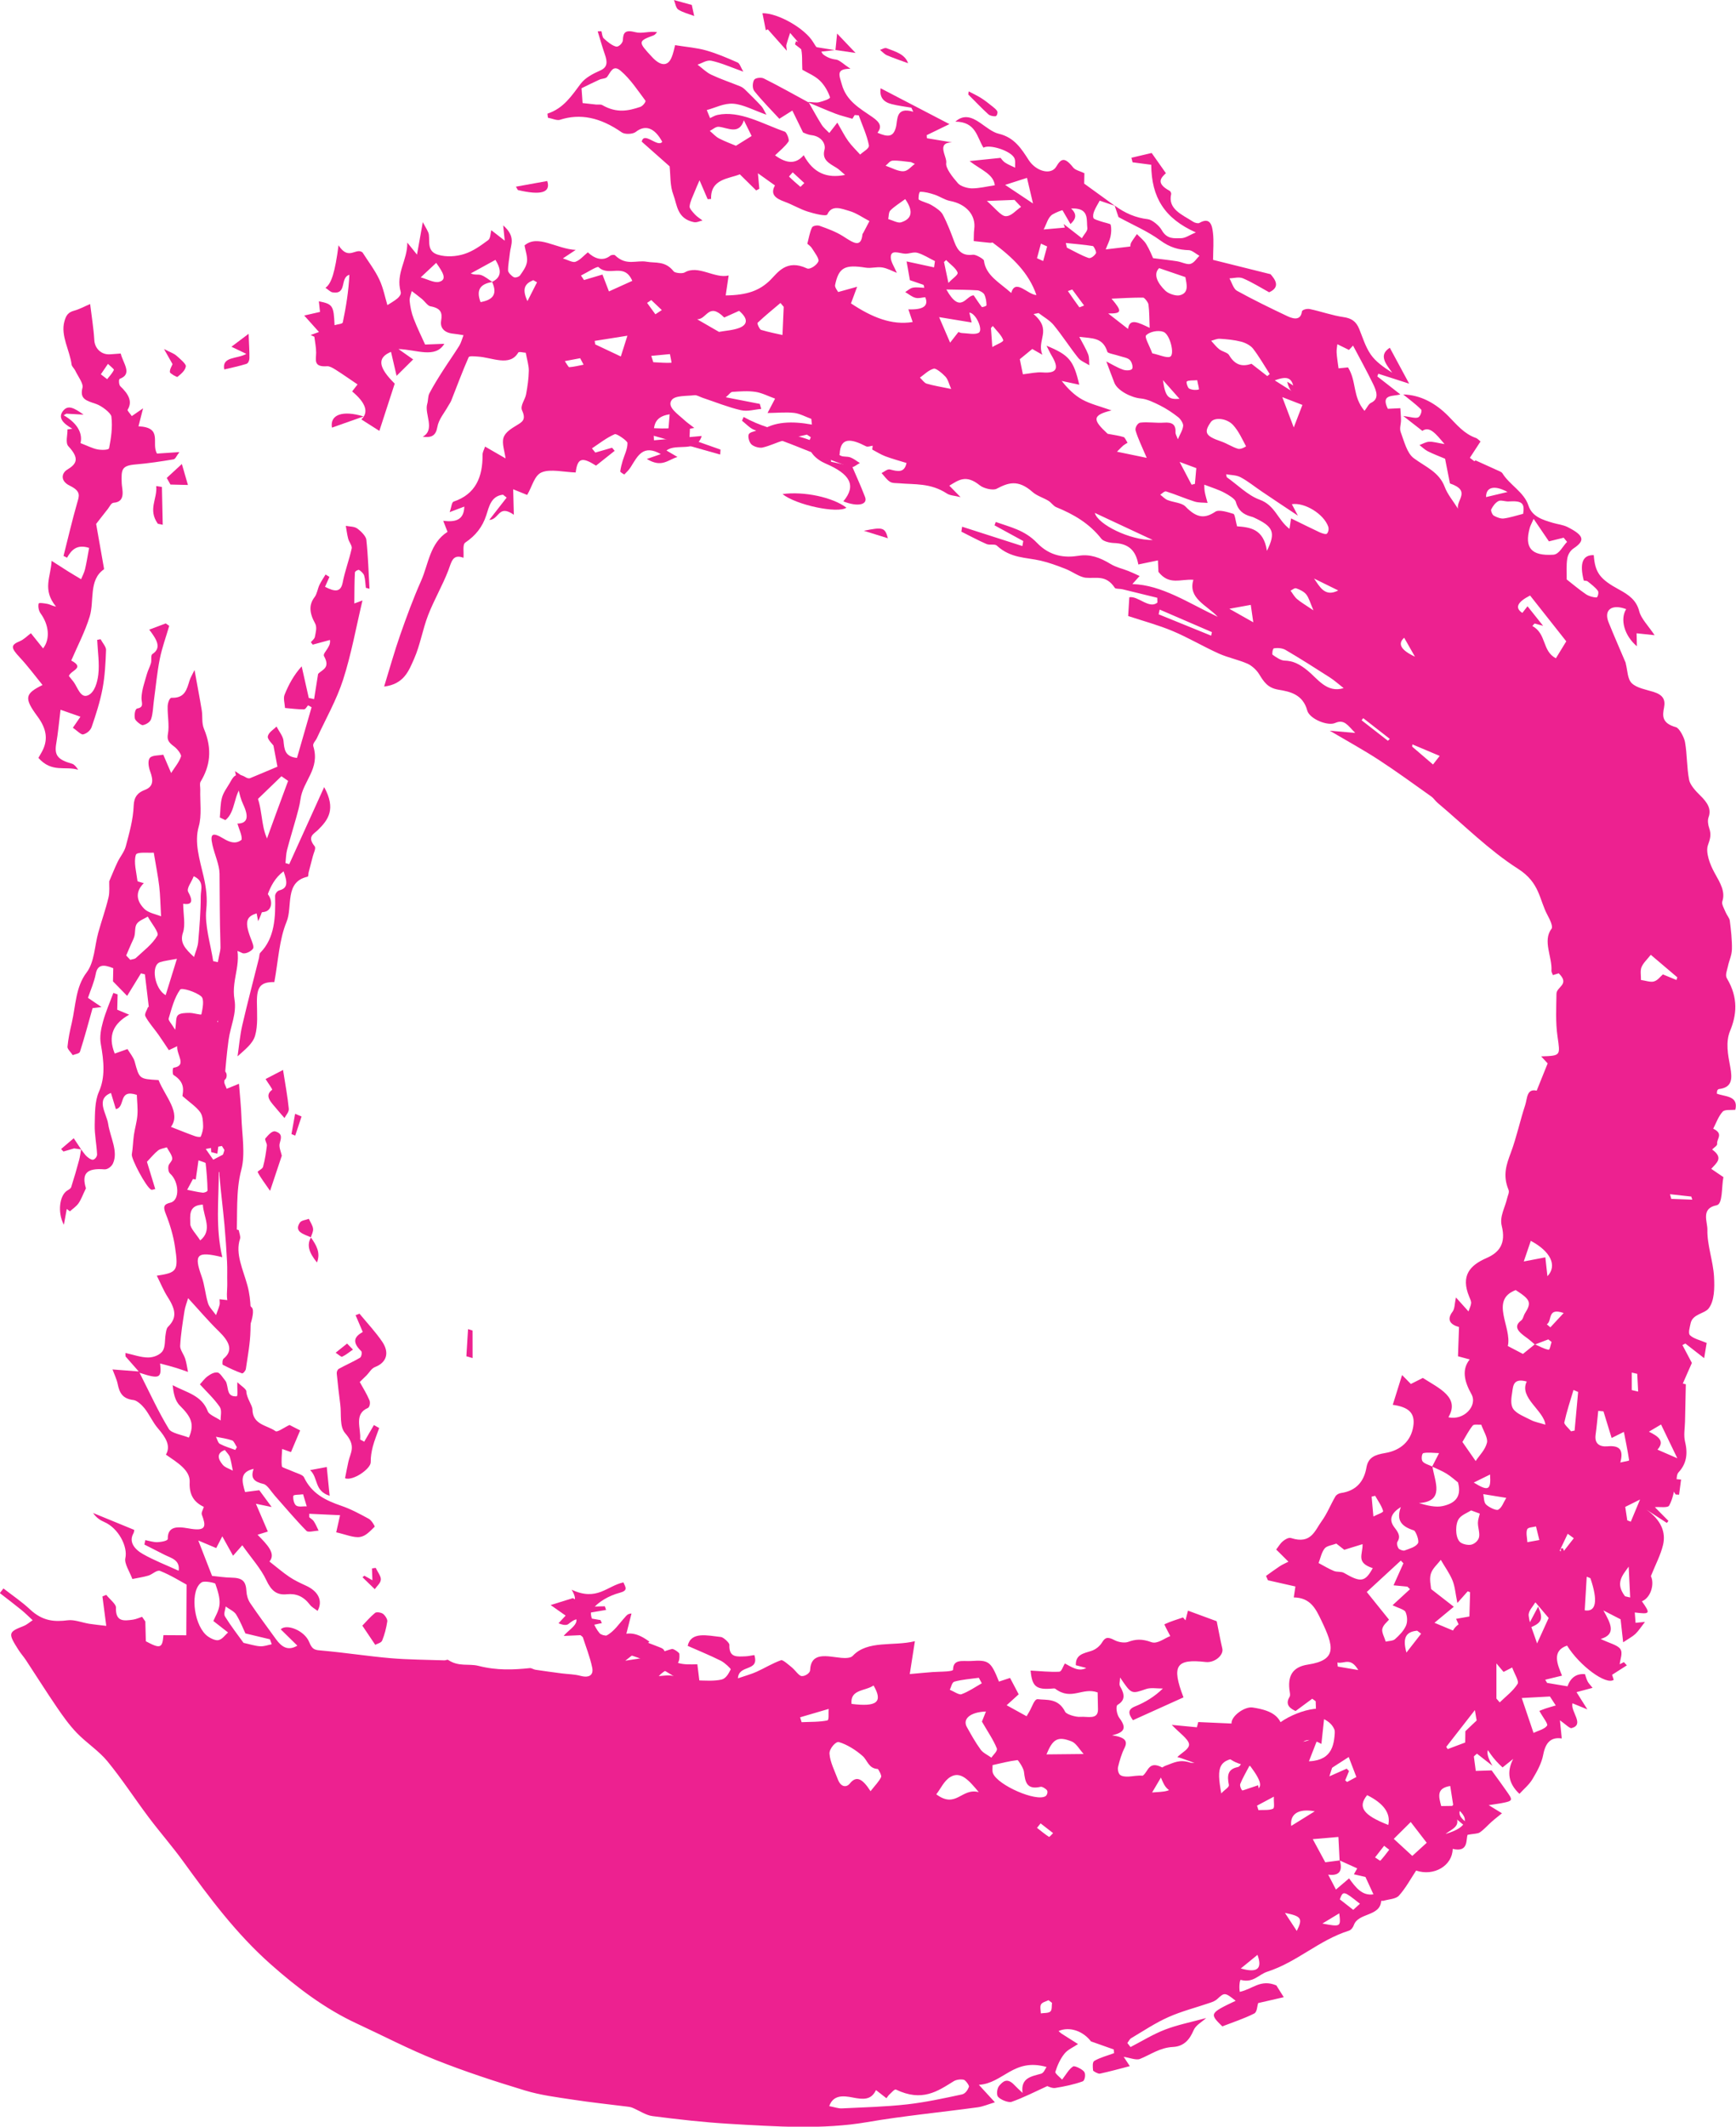 <?xml version="1.0" encoding="UTF-8"?>
<svg id="Layer_1" data-name="Layer 1" xmlns="http://www.w3.org/2000/svg" viewBox="0 0 408.29 500">
  <defs>
    <style>
      .cls-1 {
        fill: #ed2190;
        stroke-width: 0px;
      }
    </style>
  </defs>
  <path class="cls-1" d="M190.2,23.97c.82.03,1.74.24,2.45.06.99-.24,2.68-.81,2.56-1.17-.45-1.34-1.3-2.87-2.43-3.94-1.19-1.13-2.88-1.81-4.08-2.52-.11-1.98.09-3.66-.39-5.33-.32-1.11-1.62-2.22-2.48-3.33-.3.93-.63,1.85-.88,2.8-.08.29.04.68.1,1.39-1.69-1.9-3.08-3.47-4.47-5.03-.16.07-.32.15-.47.22-.26-1.33-.52-2.67-.79-4.01,3.64-.06,9.99,3.56,11.93,6.8,1.24,2.08,2.67,3.78,5.38,4.1.83.1,1.8,1.12,3.38,2.15-3.46.03-2.64,1.46-2.03,3.67,1.08,3.93,4.24,5.65,7.19,7.69,1.88,1.3,2.29,2.29,1.2,3.69,2.43,1.04,3.71,1.07,4.33-1.25.47-1.72-.15-4.95,4.09-3.69-.15-.32-.3-.63-.45-.95-1.54-.27-3.08-.45-4.63-.84-1.9-.48-2.9-1.58-2.59-3.72,5.3,2.76,10.41,5.42,16.18,8.42-2.31,1.12-3.83,1.86-5.35,2.6.02.24.03.48.05.72,1.97.32,3.93.65,5.9.97-3.82.08-1.1,3.39-1.36,4.85-.21,1.18,1.5,3.33,2.77,4.78.63.72,2.26,1.18,3.27,1.19,1.75,0,3.37-.43,5.39-.73-.31-2.64-3.18-3.56-5.94-5.69,2.29-.24,4.59-.47,7.3-.75.15.17.52.76,1.04,1.1.74.49,1.58.81,2.38,1.2-.07-.8.16-1.69-.25-2.38-1.01-1.68-5.8-3.16-7.2-2.32-1.55-2.46-1.74-6.08-6.61-6.12,1.88-1.66,3.68-1.2,5.8.26,1.41.97,2.93,2.24,4.38,2.58,3.7.86,5.36,3.54,7.07,6.19,1.71,2.65,5.25,3.66,6.5,1.52,1.1-1.87,1.95-2.32,3.96.23.5.64,1.71.89,2.64,1.34-.02,1.05-.04,2.05-.05,2.45,2.7,1.96,4.96,3.59,7.21,5.22-1.28-.44-2.56-.87-3.56-1.21-.46.85-.94,1.59-1.27,2.4-.21.5-.39,1.14-.2,1.69.1.28,1.06.55,1.64.75.84.3,2.35.57,2.4.79.23.97.15,1.96-.04,2.85-.19.91-.63,1.71-1.12,2.98,2.43-.29,4.04-.48,5.78-.68.05-.24.04-.64.21-.92.41-.7.9-1.34,1.35-2,.74.77,1.67,1.49,2.18,2.33.82,1.34,1.36,2.76,1.63,3.33,2.25.29,3.95.46,5.65.73,1.05.17,2.32.84,3.11.62.93-.26,1.44-1.24,2.13-1.91-.82-.46-1.75-1.3-2.46-1.32-2.4-.07-4.44-.6-6.82-2.35-2.86-2.09-6.2-3.5-9.75-5.43-.13-.38-.52-1.55-.91-2.71,2.46,1.81,4.97,2.88,7.82,3.21.98.11,2.66,1.5,3.23,2.52,1.28,2.29,3.01,1.93,4.46,1.95,1.14.02,2.06-.74,3.59-1.36-7.38-3.29-10.44-8.25-10.49-15.91-1.47-.2-2.93-.39-4.39-.58-.09-.36-.18-.71-.27-1.07,1.58-.37,3.16-.74,4.76-1.12,1.08,1.53,2.13,3.02,3.35,4.75-1.07,1.01-2.53,2.32.89,4.15.18.1.39.55.35.74-.85,3.58,2.6,4.85,5.19,6.54.4.26,1.15.43,1.43.27,2.61-1.51,3.01.67,3.2,2.28.24,2.06.04,4.05.03,6.4,4.14,1.03,8.47,2.11,13.52,3.37.99,1.14,2.47,3-.33,4.25-1.98-1.08-4.03-2.38-6.16-3.28-.97-.41-2.11-.02-3.18.01.58,1,.96,2.47,1.76,2.91,3.9,2.15,7.89,4.09,11.88,5.98,1.7.8,3.15.87,3.41-1.1.05-.41,1.17-.72,1.83-.58,2.64.55,5.32,1.52,7.93,1.89,1.97.28,2.99,1.06,3.7,2.76.83,2.02,1.44,4.15,2.7,6,1.14,1.67,3.04,3.04,5.08,4.32-1.67-2.26-3.19-4.2-.57-5.87,1.52,2.82,2.9,5.38,4.55,8.44-2.4-.77-4.83-1.55-7.25-2.33-.08.21-.16.42-.24.63,1.8,1.41,3.61,2.81,5.41,4.22-1.6.54-4.71-.17-2.93,3.39,1.03-.05,1.94-.09,2.94-.14.06,1.12.15,1.99.15,2.84,0,.95-.4,1.9-.06,2.8.8,2.11,1.44,4.91,3.07,6.12,2.77,2.05,5.96,3.23,7.28,6.76.64,1.73,2.05,3.4,3.11,5.1-.43-2.03,3.18-4.2-1.89-5.93-.38-1.94-.76-3.88-1.14-5.81-1.42-.6-2.77-1.1-4.06-1.75-.7-.35-1.31-.97-1.96-1.46.76-.28,1.45-.74,2.29-.78.94-.05,2,.29,3.6.55-2.07-2.46-3.49-4.29-5.22-3.11-1.47-1.15-2.58-2.01-4.49-3.5,1.7.21,2.82.61,3.49.34.55-.22.98-1.58.73-1.84-1.28-1.3-2.8-2.39-4.23-3.56,4.03.1,7.63,2.04,10.64,5.11,1.97,2.01,3.67,4.13,6.43,5.11.46.16.88.66,1.11.84-.87,1.33-1.69,2.58-2.5,3.83.35.27.7.54,1.05.81.3-.21.6-.41.29-.2,1.98.89,3.45,1.55,4.92,2.23.49.23,1.19.46,1.4.81,1.67,2.72,5.07,4.4,6.11,7.56.87,2.67,3.41,3.39,5.76,4.09,1.15.34,2.36.44,3.44.98,3.93,1.99,4.18,3.18,1.41,5.03-.76.5-1.32,1.44-1.47,2.37-.26,1.55-.12,3.26-.14,4.92,1.26.98,2.82,2.31,4.5,3.46.72.49,1.73.76,2.51.78.28,0,.61-1.18.33-1.56-.61-.84-1.56-1.53-2.42-2.23-.21-.17-.6-.12-.9-.18q-1.56-6.13,2.35-5.98c.29,4.13,1.46,5.66,6,8.12,2.19,1.19,4.04,2.45,4.7,5.1.42,1.68,2.15,3.42,3.61,5.6-1.67-.18-2.85-.3-4.24-.45.02.99.05,1.96.07,3.05-2.96-2.49-4.01-6.36-2.52-8.73-3.39-1.27-5.32.15-4.13,3.12,1.27,3.16,2.67,6.31,4,9.47.04.09.03.19.05.29.42,1.55.36,3.53,1.4,4.54,1.18,1.14,3.34,1.49,5.09,2.03,2.28.71,2.85,1.85,2.5,3.67-.35,1.83-.66,3.69,2.81,4.64.76.21,1.91,2.34,2.12,3.51.52,2.99.39,5.91.97,8.9.23,1.16,1.5,2.57,2.58,3.62,1.75,1.7,2.7,3.23,1.99,5.14-.26.69-.15,1.69.14,2.53.57,1.62.2,2.64-.29,4.03-.58,1.64.41,4.45,1.57,6.53,1.33,2.37,2.58,4.43,1.81,6.71-.21.61.43,1.68.78,2.53.27.67.9,1.36.98,1.97.28,2.27.55,4.55.5,6.74-.03,1.41-.66,2.65-.94,4.01-.19.91-.71,2.04-.25,2.81,2.8,4.66,2.24,8.76.79,12.28-1.14,2.76-.53,5.67.01,8.59.52,2.81.44,4.81-2.66,5.17-.17.02-.31.19-.39.33-.08.14-.06.35-.11.75,1.87.75,5.14.42,4.36,3.79-1.04.12-2.47-.11-2.98.44-1.01,1.11-1.52,2.65-2.23,4.01,2.53,1.21.77,2.39.93,3.54.06.47-.68.81-1.18,1.36,2.77,1.98,1.02,3.16-.21,4.54,1.02.69,1.84,1.25,2.86,1.95-.47,2.3-.11,6.31-1.59,6.61-3.79.75-2.13,3.87-2.18,5.78-.09,3.49,1.36,7.39,1.56,10.99.15,2.68.11,5.75-1.28,7.51-.99,1.24-3.76,1.29-4.22,3.46-.19.92-.64,2.34-.16,2.81.88.85,2.37,1.15,3.93,1.82-.14.85-.38,2.32-.59,3.58-1.56-1.22-2.99-2.33-4.42-3.44-.23.12-.46.24-.69.36.67,1.27,1.34,2.53,2.22,4.2-.57,1.3-1.35,3.08-2.13,4.85.24.06.47.11.71.17-.06,2.93-.14,5.85-.19,8.78-.03,1.59-.37,3.17.02,4.78.72,2.98.22,5.25-1.55,7.15-.51.54-.37,1.63-.58,2.44-.48,1.82-.73,3.8-1.62,5.36-.35.61-2.14.27-3.36.38.91.92,2.05,2.08,3.19,3.23-.12.16-.25.32-.37.48-1.6-1.04-3.2-2.08-4.8-3.12,3.46,2.45,4.61,5.33,3.9,8.29-.57,2.38-1.72,4.5-2.86,7.34.86,1.69.1,5.02-2.11,5.91,2.06,2.93,1.98,3.08-1.68,2.63.06.77.12,1.56.19,2.43.69-.06,1.12-.11,2.21-.21-.94,1.2-1.49,2.1-2.24,2.81-.67.64-1.56,1.09-2.89,1.98-.22-1.92-.39-3.45-.6-5.4-.8-.41-2.01-1.04-4.05-2.09,1.8,3.17,3.04,5.62-.63,6.71,2.06,1,4,1.43,4.62,2.37.63.95-.05,2.4-.15,3.58.26-.13.62-.32.98-.51.23.25.47.51.7.76-1.04.66-2.08,1.33-3.47,2.22-.02-.06.18.56.38,1.18-1.78,1.31-8.01-3.27-10.97-8.04-3.7,1.25-2.25,4.45-1.19,7.06-1.43.35-2.69.65-3.95.96.15.25.3.5.45.75,1.55.26,3.11.52,4.79.8q1.12-3.11,4.11-2.86c.2.57.34,1.16.63,1.72.24.46.66.87,1.16,1.5-1.33.36-2.51.67-3.78,1.01.87,1.37,1.5,2.38,2.56,4.06-1.67-.68-2.5-1.03-3.51-1.44-.51,1.97,2.94,5-.22,5.84-.42.11-1.54-1.01-2.73-1.84.13,1.32.28,2.79.43,4.27-2.53-.38-3.81.95-4.35,3.78-.4,2.12-1.48,4-2.55,5.8-.78,1.31-2.02,2.3-3.05,3.44q-3.86-3.58-1.47-8.21c-1.26,1.01-1.96,1.57-2.5,2-4.44-3.98-5.78-8.52-6.51-13.48-2.25,2.88-4.49,5.76-6.74,8.65.12.17.23.35.35.52,1.64-.62,3.28-1.24,5.63-2.12.36,2.64.66,4.92.97,7.25,1.17-.04,2.81-.09,3.73-.12,1.47,2.03,2.58,3.53,3.63,5.05.4.59,1.01,1.37.91,1.8-.1.42-.94.58-1.52.71-.96.22-1.98.33-3.71.61,1.64,1,2.2,1.34,3.12,1.91-.89.73-1.7,1.34-2.45,2.01-.92.82-1.72,1.76-2.74,2.47-.51.36-1.4.3-2.89.58-.44,1.01.32,4.23-3.51,3.31-.06,3.96-4.41,6.51-8.6,5.1-1.31,1.98-2.45,4.13-4.05,5.9-.73.8-2.37.83-3.61,1.2-.17.05-.56-.03-.56.04-.24,3.71-5.36,2.72-6.42,5.66-.2.55-.61,1.15-1.17,1.33-7.14,2.27-12.12,7.36-19.23,9.66-2.03.66-3.23,2.7-6.21,1.91-.21-.06-.45,1.64-.22,2.81,3.04-.64,4.85-3.05,8.58-1.52l-.02-.05c.49.78.98,1.56,1.78,2.83-2.13.49-4.2.96-6.02,1.38-.26.76-.23,2.1-.94,2.46-2.37,1.2-5,2.05-7.5,3.02-3.05-2.99-3-3.09,3.15-6.02-2.54-2-2.63-1.99-4.34-.4-.42.39-1.03.65-1.62.85-3.28,1.13-6.75,2-9.84,3.38-3.11,1.38-5.87,3.25-8.75,4.95-.42.25-.62.76-.93,1.15.25.32.5.63.75.95,2.7-1.39,5.26-3,8.15-4.11,2.96-1.14,6.24-1.78,9.64-2.71-1.05.97-2.45,1.67-2.96,2.88-.91,2.13-2.21,3.78-4.85,3.92-3.14.17-5.23,1.8-7.78,2.82-.88.35-2.43-.29-3.81-.5.27.4.69,1.06,1.44,2.19-2.39.62-4.68,1.26-7.06,1.77-.38.08-1.56-.58-1.58-.76-.08-.8-.2-1.96.3-2.25,1.38-.8,3.07-1.23,4.64-1.81-.02-.29-.05-.58-.07-.87-1.54-.54-3.08-1.09-5.37-1.9-1.72-2.3-4.93-3.62-7.62-2.43.26.22.46.45.7.6,1.29.83,2.58,1.64,3.88,2.46-1.08.74-2.41,1.28-3.19,2.26-.99,1.23-1.67,2.74-2.15,4.29-.1.33,1.19,1.36,1.6,1.8,1-1.29,1.58-2.44,2.59-3.09.35-.23,2.14.62,2.61,1.27.4.56.16,2.05-.37,2.24-2.02.73-4.22,1.19-6.45,1.55-.72.12-1.74-.4-1.87-.44-2.94,1.34-5.55,2.7-8.39,3.7-.71.25-2.54-.45-3.17-1.16-.48-.55-.24-2.11.3-2.68.72-.76,1.72-2.04,3.53-.1.44.48.95.92,1.91,1.84-.46-3.53,2.03-3.86,4.33-4.5.72-.2.99-1.16,1.32-1.59-7.76-2.21-10.18,3.85-15.92,4.19,1.22,1.33,2.36,2.57,3.77,4.11-1.61.48-2.77,1-4.08,1.18-8.67,1.18-17.49,2.02-26.02,3.49-10.32,1.78-21.36,1.04-32.38.39-5.97-.35-12.03-1.04-18.09-1.82-1.5-.19-3.13-1.32-4.71-1.97-.47-.19-.98-.23-1.47-.29-4.19-.53-8.37-.96-12.57-1.61-3.73-.57-7.51-1.03-11.23-2.16-7.02-2.13-14.06-4.42-20.99-7.18-6.26-2.49-12.38-5.69-18.57-8.56-7.45-3.46-13.99-8.41-20.17-13.88-8.19-7.25-14.46-15.71-20.63-24.23-2.55-3.52-5.49-6.87-8.11-10.36-3.29-4.38-6.23-8.94-9.72-13.19-2.01-2.45-4.95-4.33-7.2-6.67-1.78-1.85-3.28-3.97-4.7-6.05-2.49-3.65-4.82-7.36-7.24-11.03-.55-.83-1.25-1.61-1.78-2.45-2.48-3.88-2.38-4.18,1.18-5.57.82-.32,1.45-.91,2.17-1.38-.88-.8-1.71-1.65-2.63-2.4-1.67-1.36-3.39-2.66-5.09-3.98.28-.36.57-.73.85-1.09,2.1,1.63,4.33,3.13,6.25,4.93,3.01,2.82,5.81,2.94,8.92,2.55,1.48-.19,3.35.56,5.03.83,1.36.21,2.7.34,3.98.49-.31-2.38-.61-4.65-.9-6.92.3-.12.6-.25.9-.37.8,1,2.31,2.19,2.28,2.95-.13,3.44,1.87,3.18,3.99,2.88.77-.11,1.44-.44,2.16-.67.25.37.51.73.76,1.1.04,1.54.08,3.08.12,4.65,3.4,1.82,3.9,1.65,4.14-1.44,2.17.01,4.3.03,5.37.03.02-4.19.04-7.57.07-11.91-1.33-.72-3.72-2.22-6.2-3.21-.8-.32-1.79.79-2.79,1.09-1.2.36-2.5.54-3.76.8-.6-1.66-1.94-3.63-1.65-4.9.61-2.72-1.62-7.05-4.94-8.49-.97-.42-1.9-1.03-2.65-2.13,3.14,1.29,6.27,2.57,9.67,3.97.02-.07.02.47-.2.86-1.09,1.95.23,3.69,2.28,4.84,2.64,1.49,5.45,2.57,8.38,3.91.36-2.59-1.8-2.97-3.36-3.77-1.57-.8-3.14-1.6-4.7-2.39.07-.35.14-.69.21-1.04.97.18,2.01.53,2.91.48.9-.05,2.39-.31,2.38-.78-.09-3.65,3.51-2.65,5.53-2.35,3.6.54,3.44-.78,2.49-3.31-.2-.53.25-1.11.46-1.86-2.44-1.13-3.47-2.98-3.33-5.82.14-2.81-2.91-4.6-5.59-6.46,1.2-2.03-.01-4.02-1.85-6.15-1.25-1.44-1.97-3.2-3.15-4.7-.64-.82-1.81-1.89-2.6-1.98-2.66-.31-3.33-1.76-3.74-3.77-.24-1.15-.82-2.33-1.22-3.43,1.86.15,3.64.28,6.17.48-1.53-1.74-2.32-2.64-3.11-3.54,0-.27-.01-.54-.02-.81,1.8.39,3.7,1.08,5.38,1.06,1.3-.01,2.74-.61,3.36-1.51.69-1.01.48-2.65.72-3.99.11-.6.16-1.32.55-1.7,2.01-2,1.96-3.84-.03-6.94-1.04-1.62-1.73-3.37-2.6-5.09,4.79-.72,5.14-1.12,4.26-6.88-.38-2.52-1.15-5.14-2.16-7.67-.67-1.69-.45-2.25,1.1-2.62,2.27-.55,2.06-4.94-.09-6.85-.39-.34-.49-1.25-.38-1.75.15-.69.97-1.18.9-1.85-.09-.8-.82-1.7-1.28-2.56-.69.23-1.52.32-2.04.73-.9.7-1.6,1.6-2.63,2.67.52,1.71,1.23,4.04,1.95,6.41-.42.07-.73.25-.96.14-1.2-.59-4.73-7.29-4.55-8.29.26-1.48.28-3.06.49-4.56.23-1.59.71-3.09.83-4.71.12-1.55-.09-3.2-.14-4.72-4.49-1.47-2.57,2.88-4.93,3.35-.38-1.26-.72-2.38-1.15-3.8-3.71,1.45-1.03,4.82-.67,7.24.47,3.14,2.45,6.53,1.13,9.35-.32.69-1.22,1.43-2.02,1.37-4.21-.34-5.37,1.03-4.33,4.46-.76,1.57-1.13,2.64-1.75,3.53-.52.74-1.33,1.26-2.01,1.88-.25-.18-.5-.37-.75-.55-.2,1.11-.41,2.23-.68,3.71-1.56-2.94-1.01-6.89.77-8.03.37-.23.84-.46.96-.84.67-2.09,1.28-4.22,1.86-6.36.22-.8.31-1.66.46-2.49-.55-.08-1.1-.16-1.65-.23-.83.24-1.67.49-2.5.73-.18-.2-.37-.39-.55-.59.88-.75,1.76-1.49,2.97-2.53,1.11,1.63,1.82,2.83,2.72,3.92.42.51,1.32,1.17,1.77,1.13.49-.04,1.02-.73,1-1.26-.1-2.29-.61-4.69-.56-6.94.07-2.68,0-5.55.99-7.77,1.54-3.46,1.17-7.19.45-11.22-.32-1.79.05-3.57.49-5.19.64-2.36,1.62-4.57,2.46-6.84.33.12.67.23,1,.35-.03,1.14-.06,2.28-.09,3.6.68.28,1.42.59,2.81,1.17-3.65,2.04-5.12,4.86-3.4,9.14,1-.35,2-.7,3-1.06.58.98,1.43,1.97,1.69,2.94,1.11,4.09,1.04,4.09,5.62,4.35,1.54,3.86,5.36,7.69,2.91,11.01,2.27.88,3.94,1.57,5.63,2.17.47.17,1.31.29,1.39.1.32-.78.58-1.64.55-2.54-.04-1.05-.06-2.33-.71-3.22-.9-1.24-2.38-2.21-4.15-3.76.13-1.17.75-3.2-2.12-4.97-.23-.14-.24-1.65.03-1.69,3.25-.51.66-3,.86-5.06-1.03.48-1.61.76-1.97.93-.84-1.26-1.62-2.47-2.46-3.66-1.01-1.43-2.26-2.79-3.04-4.27-.31-.6.34-1.42.57-2.14.02-.07.22-.08.21-.14-.29-2.54-.6-5.08-.91-7.62-.31-.08-.62-.16-.93-.23-1.11,1.81-2.23,3.62-3.25,5.3-.81-.83-1.85-1.9-3.33-3.42.01-.6.04-1.79.07-3.08-2.38-1-3.71-.84-4.12,1.32-.37,1.93-1.17,3.69-1.83,5.64.85.58,1.74,1.18,3.19,2.16-1.18.15-1.85.23-2.11.26-1,3.56-1.9,6.94-2.96,10.24-.15.48-1.11.55-1.7.81-.44-.66-1.29-1.46-1.24-1.96.18-1.93.58-3.79,1.01-5.63.94-4.05.88-8.43,3.5-11.86,1.84-2.42,1.86-6.23,2.74-9.39.77-2.76,1.73-5.43,2.4-8.23.31-1.29.14-2.8.17-3.81.71-1.66,1.29-3.13,1.97-4.54.6-1.26,1.57-2.34,1.93-3.7.81-3.1,1.73-6.22,1.85-9.54.07-2.07,1-3.08,2.56-3.67,2.08-.78,2.11-2.23,1.32-4.37-.4-1.07-.6-2.54-.08-3.18.54-.66,2.07-.54,3.16-.76.49,1.14.98,2.28,1.85,4.31.91-1.44,1.87-2.53,2.32-3.89.15-.46-.87-1.8-1.63-2.35-1.32-.97-1.7-1.58-1.44-2.99.36-1.99-.13-4.31-.07-6.43.02-.79.43-2.05.93-2.03,3.14.13,3.58-2,4.22-4.06.21-.68.59-1.27,1.17-2.47.67,3.73,1.23,6.61,1.7,9.48.24,1.46-.06,2.95.52,4.35,2.05,4.91,1.38,8.85-.79,12.42-.28.46-.06,1.25-.08,1.88-.08,2.91.39,6.07-.36,8.66-1.08,3.75.21,7.74,1.13,11.7.64,2.75.92,5.18.64,7.85-.39,3.72,1,8.04,1.63,12.11.36.08.73.15,1.09.23.24-1.17.45-2.35.73-3.49.56-2.31,1.18-4.59,1.74-6.9.1-.42.28-1.08.04-1.34-2.62-2.78-.01-3.62.59-5.27.77-2.09,1.22-4.35,1.7-6.59.38-1.75.75-3.53.81-5.38.03-1-.58-2.18-1-3.6,2.33-.03,2.78-1.47,1.35-4.52-1.11-2.37-1.24-4.9-1.92-7.82,5.73,3.59,5.78,7.82,6.46,11.92.27,1.6.58,3.2,1.6,4.91-.49,3.46-1.04,6.91-1.41,10.41-.05.46.73,1.21,1.16,1.82,1.23,1.73.74,3.8-.97,4.05-4.19.6-4.8,1.83-3.16,6.15.32.85.88,2.06.54,2.51-.48.65-1.85,1.33-2.52,1-3.22-1.59-3.28-.24-3.08,2.03.27,3.07.55,6.21.12,9.05-.29,1.88-1.83,3.28-2.92,5.08,1.82.98,1.48,2.21,1.4,4.06-.1,2.46-1.65,4.86.64,7.87.28.37.21,1.25-.08,1.53-3.23,3.03-.26,7.03,1,11.06.75-.46,1.22-.75,1.8-1.11.11,1.58.21,2.91.32,4.52-3.23-1.11-3.63.22-2.27,3.05.8,1.66-.58,3.55,2.04,5.16.09.06-.67,1.83-1.03,2.8-.31-.08-.63-.17-.94-.25-.55-1.06-1.09-2.12-1.64-3.17-.29-.06-.58-.12-.88-.19.01,6.61-.81,12.98.83,20.02-6.04-1.49-6.71-.62-4.88,4.48.76,2.11.87,4.26,1.53,6.39.29.92,1.23,1.84,1.87,2.75.28-.79.61-1.56.83-2.38.11-.41,0-.91,0-1.35,1.25.14,2.36.27,3.47.39-.32-1.68-.69-3.36-.95-5.03-.19-1.19-.4-2.42-.32-3.54.15-1.99.5-3.92.8-5.87.13-.85.32-1.68.49-2.51.34.1.69.2,1.03.31.11.69.48,1.51.3,2.05-1.18,3.49.73,7.23,1.75,11,.95,3.51.79,7.05.71,10.46-.07,3.12-.65,6.11-1.09,9.13-.07.45-.66,1.12-.92,1.03-1.53-.54-3.04-1.26-4.52-2.02-.1-.05-.12-1.16.19-1.42,2.32-1.9,1.45-3.96-1.13-6.47-2.47-2.4-4.68-5.03-7.2-7.76-.28.97-.69,1.96-.86,3.04-.42,2.7-.86,5.4-1.01,8.19-.05.87.87,2.01,1.19,3.02.32,1.03.44,2.06.65,3.09-.94-.32-1.88-.68-2.82-.96-1.23-.37-2.47-.69-3.74-1.03.39,3.48-.09,3.74-4.83,2.19,2.38,4.67,4.35,9.04,6.9,13.23.6.99,3.11,1.37,4.7,2.01,1.35-3.14.61-4.81-2.13-7.53-1.17-1.16-1.5-3.03-1.69-4.8,3.23,1.74,6.85,2.34,8.28,6.18.28.76,1.98,1.42,3.02,2.12-.05-1.09.35-2.36-.24-3.22-1.31-1.9-3.13-3.59-4.65-5.27.62-.67,1.14-1.42,1.86-1.93.64-.46,1.49-.98,2.32-.85.55.09,1.26,1.26,1.84,1.98.2.25.26.58.34.88.33,1.21.15,2.87,2.27,2.73.37-.02.11-1.8.17-3.31.76.73,2.11,1.59,2.12,2.13.03,1.56,1.42,3.27,1.44,4.27.06,3.66,3.48,3.69,5.42,5.1.46.33,1.94-.82,3.3-1.45.53.27,1.62.83,2.5,1.28-.71,1.69-1.38,3.26-2.16,5.1-.22-.08-1-.36-2.07-.74-.06,1.39-.25,2.73-.06,4.12.03.25,1.59.71,2.43,1.11.95.44,2.47.82,2.74,1.39,1.83,3.9,5.1,5.48,8.87,6.77,2.17.74,4.32,1.9,6.41,3.04.61.33,1.48,1.75,1.36,1.86-1.02.95-2.03,2.2-3.47,2.41-1.48.22-3.43-.63-5.57-1.1.25-1.13.52-2.29.91-4.03-2.65-.12-4.95-.22-7.25-.33,0,.27,0,.54,0,.81.37.32.85.6,1.08.97.45.7.76,1.45,1.12,2.18-.97.04-2.43.48-2.84.07-2.61-2.65-4.98-5.49-7.44-8.26-.87-.98-1.79-2.57-2.66-2.77-2.27-.54-3.12-1.38-2.34-3.56-3.34.74-2.76,2.93-2.01,5.45,1.13-.15,2.14-.28,3.34-.43.94,1.27,1.85,2.51,2.91,3.95-1.28-.26-2.32-.48-3.71-.77,1.02,2.38,1.89,4.38,2.81,6.54-.69.22-1.42.44-2.42.75,2.24,2.28,4.4,4.43,2.8,6.29,1.71,1.33,3.15,2.59,4.72,3.64,1.22.82,2.57,1.44,3.89,2.05,2.88,1.32,4.01,3.54,2.71,5.92-.63-.49-1.38-.88-1.8-1.44-1.53-2.01-3.27-2.69-5.41-2.47-2.41.25-3.69-.82-4.87-3.35-1.25-2.68-3.52-5.18-5.63-8.17-.9,1.03-1.37,1.55-2.17,2.46-.91-1.64-1.59-2.87-2.53-4.56-.59,1.15-1,1.94-1.43,2.76-1.19-.5-2.29-.97-4.22-1.78,1.17,3.01,2.12,5.45,3.24,8.32,1.48.14,3,.39,4.47.41,2.67.04,3.49.79,3.62,3.23.04.88.33,1.94.89,2.77,1.92,2.85,4,5.63,6.03,8.44,1.37,1.9,2.87,2.85,5.05,1.55-1.41-1.39-2.66-2.61-3.91-3.84,1.37-1.38,5.62.28,6.71,3.03.75,1.9,1.51,1.84,3.06,1.98,5.34.47,10.76,1.32,16.09,1.78,4.26.36,8.44.36,12.66.51.3.01.66-.23.84-.11,2.52,1.69,4.84.82,7.13,1.4,4.38,1.11,8.21.93,12.11.53.37-.04.89.33,1.32.39,2.07.31,4.13.59,6.2.86,1.47.19,2.93.18,4.39.57,2.14.57,3.09-.28,2.75-1.92-.51-2.49-1.53-5.02-2.37-7.66-1.36.06-2.49.11-4.35.2,1.8-2.23,6.08-3.64-.58-6.99,2.14-.49,4.51-.48,2.46-3.88,5.99,2.79,8.28-.89,12.18-1.72.51,1.16,1.14,1.9-.84,2.43-2.61.7-5.1,2.13-6.61,4.05-.7.89.57,3.98,1.86,5.49.68.79,3.59.76,5.06.35,2.03-.57,3.79-.5,6.65,1.62-1.85,1.46-3.51,2.76-5.68,4.47,2.2-.37,3.97-.53,5.58-.96,1.86-.5,3.53-1.32,5.4-1.8.35-.09,1.72.85,1.74,1.14.06.86,0,1.98-.59,2.38-1.35.93-3.03,1.49-4.26,2.86.91-.05,1.8-.22,2.74-.14,1.12.1,2.28.42,3.42.64.92.18,1.87.48,2.75.5,1.99.05,4.08.22,5.86-.19,1.04-.24,1.67-1.42,2.15-2.38.09-.17-1.41-1.58-2.3-2.03-2.56-1.28-5.19-2.35-7.82-3.51.77-3.41,4.54-2.45,7.84-2.08.6.07,1.99,1.39,1.97,1.82-.14,3.15,1.91,2.77,3.77,2.72.68-.02,1.32-.19,2.1-.3,1.26,4.04-3.68,2.1-3.86,5.47,1.85-.64,3.18-.99,4.37-1.53,1.95-.88,3.73-2,5.78-2.73.4-.14,1.7,1.02,2.5,1.67.83.67,1.65,1.99,2.32,2.06.79.09,1.97-.68,2-1.36.21-4.46,4.02-3.24,7.36-2.92.95.09,2.18.06,2.66-.46,3.5-3.77,9.59-2.2,14.63-3.46-.41,2.63-.74,4.75-1.21,7.73,2.37-.21,3.85-.36,5.36-.47,1.12-.08,2.27-.07,3.39-.16.53-.05,1.44-.14,1.44-.41,0-2.62,2.42-1.91,4.2-2.03,4.18-.28,4.68.06,6.59,4.84.8-.26,1.67-.55,2.61-.86.89,1.69,1.52,2.89,2.03,3.85-1.04.95-1.94,1.76-2.83,2.57,1.58.87,3.15,1.74,4.69,2.59.34-.59.46-.82.6-1.03.67-1.06,1.19-3.08,2.04-2.98,2.09.26,4.79-.31,6.43,2.96.31.62,2.56,1.29,3.61,1.19,1.57-.15,4.14.78,4.11-1.75-.02-1.33-.05-2.67-.08-3.99-3.59-1.31-6.14,2.02-9.96-.86-.14-.11-.42-.08-.61-.06-3.9.35-4.86-.47-5.2-4.22,2.28.12,4.56.38,6.71.27.61-.03.84-1.15,1.36-1.94.65.34,1.5.88,2.38,1.19.85.3,1.74.36,2.64-.13-.77-.2-1.53-.41-2.45-.65-.09-2.52,1.82-2.78,3.61-3.35,1.08-.34,2.03-1.14,2.58-2.04.67-1.11,1.27-1.38,2.89-.51.96.51,2.41.72,3.22.42,1.72-.63,3.18-.77,5.47.06,1.41.51,3.1-.94,4.44-1.43-.69-1.39-1.48-2.72-1.35-2.78,1.36-.65,2.88-1.1,4.35-1.6.19.23.39.46.58.68.19-.74.38-1.48.58-2.28,2.53.93,4.98,1.84,6.76,2.49.5,2.47.86,4.44,1.32,6.42.37,1.56-1.81,3.4-3.88,3.17-6.98-.79-8.14.79-5.25,8.31-3.78,1.7-7.73,3.49-11.89,5.37-1.1-1.53-1.28-2.52.49-3.24,2.43-.98,4.61-2.31,6.55-4.21-1.32.02-2.83-.26-3.92.11-3.5,1.2-3.44,1.3-6.14-2.7-.02.96-.28,1.6,0,2.08,1.17,1.99,1.16,3.31-.59,4.35-.5.3-.22,2.23.41,3.07,1.65,2.21,1.44,3.38-1.71,4.09,3.13.46,3.74,1.36,2.92,2.99-.69,1.37-1.13,2.91-1.51,4.44-.13.52.04,1.49.46,1.86.44.39,1.39.45,2.03.41,1.07-.06,2.08-.31,3.3-.2,1.41-.9,1.31-4.1,5.41-1.46-1.04,1.76-2.02,3.42-3.19,5.4,2.67-.24,5.08.06,5.55-2.76.15-.91,1.91-1.14,2.75-1.87.72-.63,1.18-1.52,1.75-2.29-1.06-.38-2.12-.76-3.17-1.13-.29-.1-.59-.17-.95-.27,1.04-1.05,2.9-1.91,2.75-3.07-.16-1.18-2.3-2.65-4.06-4.5,1.94.19,3.76.36,5.91.56.08-.32.25-.96.32-1.23,2.82.13,5.34.24,7.82.35-.1-1.76,3.09-4.04,4.95-3.77,5.06.75,6.89,2.36,7.3,6.13,3.33,3.14,5.77,1.96,8.45.13-1.16,2.96-2.01,5.15-3.08,7.9,2.39-1.17,4.26-2.09,6.13-3.01.26.08.53.16.79.24-.46,1.46-.93,2.92-1.52,4.8,1.51-.67,2.8-1.24,4.08-1.81.18.19.36.38.54.57-.3.73-.6,1.45-.9,2.18.15.13.3.26.45.38.74-.4,1.49-.8,2.18-1.17-.64-1.66-1.21-3.15-1.89-4.93-2.41-.3-3.28-1.67-3.03-4.05.28-2.69-1.31-4.4-4.53-5.31-.04-1.17-.08-2.35-.12-3.52-.27-.2-.54-.39-.81-.59-1.17.87-2.34,1.73-3.91,2.89-1.02-.48-2.65-1.35-1.42-3.33.17-.27.11-.72.05-1.1-.63-3.8.64-5.94,4.27-6.49,7.03-1.07,6.03-4.35,3.16-10.36-1.31-2.73-2.54-5.37-6.49-5.43.18-1.21.29-1.98.38-2.57-2.13-.48-4.3-.97-6.46-1.46-.15-.34-.3-.68-.45-1.02,1.08-.77,2.14-1.56,3.25-2.29.63-.41,1.35-.71,2.02-1.06-.74-.74-1.49-1.49-2.24-2.23-.24-.24-.49-.47-.64-.62.54-.69.95-1.44,1.58-1.96.5-.41,1.32-.94,1.94-.74,4.7,1.52,5.56-1.76,7.16-3.95,1.3-1.78,2.12-3.91,3.24-5.83.24-.41.79-.73,1.32-.81,3.66-.52,5.44-2.81,5.99-6,.42-2.42,2.02-3,4.43-3.41,3.6-.61,6.06-2.8,6.59-6.3.46-3.07-1.04-4.5-4.83-5.03.72-2.32,1.43-4.57,2.19-7,.59.6,1.26,1.28,2.07,2.1,1.03-.52,2.04-1.03,2.81-1.42,3.97,2.52,8.74,4.6,6.02,9.24,3.62.85,6.94-2.71,5.41-5.43-1.74-3.11-2.28-5.83-.4-8.16-1.12-.3-1.94-.52-2.76-.74.08-2.25.16-4.5.24-6.88-2.01-.55-2.99-1.68-1.51-3.62.53-.7.46-1.85.79-3.33,1.09,1.21,1.83,2.04,2.95,3.28.26-.77.56-1.31.62-1.94.04-.43-.22-.98-.43-1.47-2.11-5.04.21-7.46,4.04-9.13,3.06-1.33,4.62-3.45,3.59-7.57-.55-2.2.79-4.33,1.27-6.49.15-.66.58-1.38.32-2.01-1.42-3.43-.46-6,.55-8.71,1.35-3.61,2.16-7.52,3.38-11.2.51-1.54.31-3.93,2.7-3.38.89-2.21,1.71-4.24,2.58-6.41-.18-.2-.76-.83-1.53-1.65,4.73-.15,4.48-.18,3.84-4.74-.48-3.38-.28-6.68-.24-9.98.02-1.68,3.24-2.17.53-4.81-.3.09-.79.24-1.37.42-.16-.44-.36-.75-.34-.99.24-3.22-2.14-7.08.02-9.9.4-.52-.37-2.14-.93-3.18-2.01-3.71-1.75-7.61-6.99-10.95-6.75-4.31-12.64-10.23-18.88-15.48-.53-.44-.9-1.08-1.45-1.47-4.09-2.9-8.15-5.87-12.35-8.61-3.52-2.3-7.2-4.31-11.56-6.88,2.15.19,3.69.32,5.99.52-1.74-1.75-2.55-3.29-4.71-2.34-1.81.8-6.04-.98-6.57-2.92-1.02-3.78-4.02-4.45-6.72-4.89-2.59-.42-3.47-1.83-4.61-3.68-.57-.94-1.71-1.99-2.72-2.44-2.21-.97-4.54-1.4-6.74-2.38-3.66-1.65-7.2-3.76-10.87-5.3-3.39-1.42-6.89-2.35-10.46-3.53.08-1.39.17-2.88.27-4.41,2.03-.4,4.7,2.87,6.61,1.24,0-.37-.02-.75-.03-1.12-2.74-.67-5.48-1.35-8.22-2.01-.61-.14-1.59-.05-1.76-.31-2.07-3.15-4.37-2.17-6.8-2.39-1.5-.13-3.2-1.47-4.84-2.1-1.93-.75-3.89-1.48-5.83-1.92-3.48-.8-7.02-.52-10.31-3.55-.47-.43-1.64-.03-2.41-.36-2-.87-3.95-1.93-5.91-2.91.06-.39.12-.77.18-1.16,4.72,1.52,9.45,3.03,14.17,4.55.07-.39.14-.79.21-1.18-2.25-1.23-4.51-2.46-6.76-3.69.1-.26.2-.53.29-.79,3.36,1.19,6.83,1.91,9.69,4.9,3.08,3.21,6.59,3.56,9.81,3.04,2.68-.43,4.98.4,7.55,1.96,1.26.77,2.75,1.07,4.13,1.62.89.36,1.77.78,2.65,1.18-.48.54-.96,1.08-1.7,1.9,6.9.18,13.28,4.5,20.08,7.7-2.57-2.76-7.07-4.33-5.73-8.71-3.09-.21-5.72,1.35-8.22-1.87-.04-.96-.09-1.98-.12-2.69-1.68.35-3.09.65-4.61.96-.63-3.51-2.48-4.94-5.79-5.05-.91-.03-2.42-.38-2.89-.98-2.86-3.66-6.56-5.78-10.64-7.45-.65-.27-1.16-1.09-1.82-1.49-1.23-.74-2.71-1.16-3.74-2.07-3.49-3.1-5.85-2.11-8.47-.75-.81.42-2.98-.05-3.94-.82-3.29-2.66-5.03-1.18-7.16.08.75.76,1.44,1.47,2.64,2.7-1.47-.37-2.48-.37-3.21-.85-3.87-2.52-7.52-2.08-11.24-2.41-.72-.06-1.57.02-2.16-.36-.76-.48-1.32-1.34-1.97-2.04.67-.31,1.34-1.01,2.01-.84,1.82.47,3.36.85,3.86-1.53-1.8-.56-3.42-.99-5.01-1.59-1.04-.39-2.03-1.04-3.05-1.57.03-.3.07-.6.1-.9-.53.06-1.15.36-1.58.13-3.5-1.81-6-2.19-6.18,1.81-.02.51-1.36.63-2.09.93.02.3.05.6.07.9,1.4.3,2.81.6,4.93,1.05.81,1.9,2.04,4.57,3.06,7.24.69,1.8-1.7,2.39-5.11,1.02,3.16-3.76,1.57-6.43-4.16-8.88-2.06-.88-5.02-3.11-3.49-6.2-.31-.2-.61-.41-.92-.61-1.82.44-3.67.81-5.44,1.34-1.7.51-3.25,1.3-5,1.7-.69.16-1.99-.18-2.58-.72-.56-.51-.88-1.75-.68-2.34.19-.54,1.2-.69,1.9-.94.23-.08.75.23.91.12,3.19-2.27,7.4-2.37,12.07-1.52-.05-.45-.09-.89-.14-1.34-1.34-.49-2.73-1.25-4.01-1.4-1.96-.22-3.84-.01-6.29.02.85-1.62,1.31-2.5,1.78-3.38-1.54-.55-3.12-1.37-4.61-1.59-1.84-.27-3.64-.11-5.41,0-.46.03-.74.57-1.57,1.27,3.12.61,5.56,1.08,8,1.56.11.39.22.79.33,1.18-1.6.13-3.19.66-4.81.29-2.99-.69-5.99-1.91-8.99-2.91-.63-.21-1.36-.67-1.88-.61-1.9.24-4.56.02-5.38,1.14-1.2,1.63,1.49,3.32,3.04,4.77.55.51,1.19.94,2.28,1.79-2.3.38-4.19.7-6.14,1.03.12-1.48.21-2.68.34-4.24-4.06.61-3.82,3.25-3.68,6.11,3.58-.32,7.1-.64,11.22-1.01-1.19,4.08-6.05,1.6-8.28,3.42.7.41,1.37.8,2.58,1.51-2.35.73-3.71,2.59-7.21.47,1.28-.44,2.22-.77,3.3-1.14-4.15-2.36-5.42.38-7.07,3.03-.4.65-.96,1.21-1.51,1.75-.04.04-.99-.57-.97-.69.11-.87.33-1.7.57-2.51.41-1.4,1.16-2.71,1.13-4.21,0-.48-2.55-2.25-2.98-2.06-1.97.85-3.61,2.18-5.37,3.34.26.33.52.66.79.99,1.31-.38,2.62-.76,3.94-1.14.2.24.41.49.61.73-1.4,1.11-2.79,2.22-4.38,3.48-3.3-2.1-4.36-1.82-4.79,1.61-2.78-.09-5.93-.88-7.97-.04-1.75.71-2.23,3.29-3.44,5.32-.62-.25-1.94-.78-3.29-1.33.05,2.02.1,3.88.16,5.99-3.69-2.56-3.4,1.15-5.78,1.21,1.36-1.75,2.73-3.5,4.09-5.25-.29-.23-.58-.45-.87-.68-2.79.32-3.26,2.78-3.92,4.82-.9,2.79-2.53,4.81-4.93,6.43-.71.48-.31,2.21-.44,3.59-2.6-1.01-2.83,1.08-3.57,2.98-1.39,3.6-3.34,6.9-4.74,10.5-1.29,3.33-1.87,7.05-3.31,10.29-1.24,2.8-2.37,5.94-7.04,6.5,1.31-4.26,2.42-8.25,3.77-12.11,1.51-4.31,3.08-8.6,4.92-12.73,1.76-3.96,2.05-8.88,6.22-11.53-.27-.69-.6-1.54-1.01-2.6,2.84.36,4.87-.14,4.96-3.34-1.07.4-1.82.69-3.45,1.3.47-1.31.46-2.31.95-2.48,5.14-1.73,6.84-5.74,6.79-11.01,0-.63.35-1.17.59-1.92,1.82,1.05,3.48,2.01,4.82,2.78-.2-1.62-.91-3.53-.48-4.87.41-1.29,1.86-2.16,3.11-2.92,1.29-.79,2.26-1.29,1.26-3.48-.52-1.13.7-2.49.94-3.82.33-1.8.61-3.63.64-5.52.02-1.25-.43-2.63-.72-4.23-.53-.02-1.6-.33-1.77-.04-1.99,3.4-6.15,1.13-9.51.94-.77-.04-2-.21-2.16.17-1.46,3.32-2.73,6.76-4.07,10.15-.18.46-.48.85-.72,1.28-.9,1.65-2.25,3.12-2.57,5-.36,2.05-1.41,2.51-3.43,2.25,3.04-1.69.34-5.36,1.06-7.74.24-.79.14-1.76.5-2.45.96-1.83,2.05-3.58,3.16-5.31,1.27-1.99,2.64-3.92,3.89-5.92.4-.64.58-1.43.98-2.46-1.06-.16-1.74-.29-2.4-.35-2.12-.2-3.16-1.38-2.86-3.07.33-1.89-.08-2.93-2.56-3.38-.61-.11-1.29-1.16-1.98-1.73-.77-.64-1.57-1.23-2.37-1.84-.18.78-.58,1.53-.49,2.36.13,1.35.42,2.76.94,4.12.84,2.2,1.93,4.39,2.69,6.09,1.75-.07,3.14-.12,4.52-.17-2.14,3.52-6.5,1.36-10.79,1.23,1.55,1.09,2.33,1.64,3.46,2.44-1.29,1.28-2.47,2.44-3.9,3.86-.5-2.13-.88-3.78-1.31-5.64-3.35,1.39-2.97,3.67.87,7.47-1.17,3.59-2.35,7.24-3.61,11.11-1.57-1-2.87-1.83-4.24-2.7,1.82-1.68,1.04-3.91-2.16-6.58.53-.68,1.07-1.37,1.27-1.64-1.94-1.31-3.5-2.41-5.11-3.43-.63-.4-1.47-.89-2.03-.85-3.32.25-2.61-1.53-2.6-3.18.01-1.21-.27-2.5-.42-3.75l-.87-.41c.79-.29,1.58-.57,1.96-.71-1.01-1.13-2.09-2.33-3.47-3.87,1.6-.37,2.59-.59,3.71-.85-.09-.82-.18-1.66-.27-2.5,3.26.66,3.5,1,3.69,5.62.84-.26,1.86-.27,1.94-.66.76-3.62,1.36-7.3,1.55-11.19-2.33.69-.42,4.7-3.97,4.13-.5-.08-1.06-.68-1.66-1.07,1.42-.96,2.25-3.7,3.08-9.99,2.4,3.75,4.09.41,5.64,1.68,1.34,2.11,2.92,4.17,3.94,6.34.96,2.03,1.34,4.17,1.91,6.04.59-.39,1.57-.91,2.39-1.6.42-.35.89-.98.74-1.5-1.23-4.42,1.61-7.4,1.55-11.6.58.73,1.17,1.45,2.28,2.83.49-2.71.87-4.87,1.37-7.65.65,1.31,1.34,2.2,1.43,3,.2,1.71-.43,3.87,2.09,4.66,2.03.63,4.39.42,6.17-.14,2.15-.67,3.94-2,5.67-3.27.59-.43.52-1.56.75-2.34.78.61,1.74,1.35,3.16,2.46-.15-1.44-.24-2.31-.37-3.59,3.08,2.68,1.76,4.56,1.57,6.53-.13,1.37-.44,2.68-.42,4.09,0,.43.8,1.28,1.35,1.55.41.2,1.23-.09,1.48-.44.68-.97,1.45-1.99,1.62-3.2.16-1.18-.38-2.62-.58-3.82,3.12-2.69,7.5.83,12.04,1.05-1.15.76-1.87,1.24-3.02,2,1.08.32,2.31,1.03,2.94.8,1.1-.39,1.84-1.35,2.93-2.23,1.33,1.27,3.38,2.33,5.3.78.23-.19.93-.25,1.09-.09,2.66,2.59,4.99,1.08,7.47,1.52,2.1.37,4.35-.25,6.32,2.26.32.4,2.03.59,2.59.26,3.2-1.88,7.08,1.54,10.35.71-.28,1.85-.46,3.09-.7,4.69,4.93-.06,7.94-1.06,10.55-3.67,1.68-1.68,3.76-4.94,8.57-2.68.7.33,2.32-.76,2.68-1.65.25-.62-.86-2.05-1.5-3.07-.32-.52-.95-.93-1.1-1.08.39-1.47.58-2.75,1.1-3.82.19-.4,1.22-.6,1.8-.39,1.84.66,3.76,1.35,5.45,2.41,2.27,1.43,4.28,3.01,4.61-.37.02-.18.16-.31.24-.46.47-.9.94-1.8,1.41-2.7-1.55-.81-3.09-1.9-4.67-2.36-1.96-.58-4.19-1.53-5.23.79-.25.55-3.03-.16-4.62-.66-1.82-.57-3.59-1.65-5.41-2.31-2.21-.8-3.45-1.77-2.29-3.84-1.21-.86-2.39-1.7-4.01-2.86.14,1.55.23,2.6.33,3.65-.25.13-.49.25-.74.38-1.17-1.16-2.35-2.31-3.84-3.78-2.62,1.05-6.94,1.07-6.76,5.79-.27.02-.54.03-.81.05-.54-1.25-1.08-2.51-1.91-4.44-.45,1.04-.84,1.9-1.19,2.79-.43,1.09-1,2.14-1.15,3.34-.06.48.73,1.34,1.28,1.93.49.53,1.17.93,1.76,1.39-.68.14-1.34.53-2.04.39-3.98-.83-3.92-4.08-4.79-6.35-.86-2.24-.66-4.58-.91-6.77-2.07-1.83-4.13-3.66-6.55-5.8.52-2.51,3.77,1.49,4.82.03-1.82-3.35-4.02-4.07-6.24-2.31-.66.52-2.51.63-3.28.1-5.09-3.56-9.82-4.49-14.54-2.96-.7.23-1.87-.31-2.83-.49-.05-.61-.15-.94-.07-.97,3.77-1.24,5.66-4.2,7.79-7.03,1.07-1.41,2.88-2.35,4.63-3.12,1.71-.76,1.65-2.02,1.05-3.74-.63-1.81-1.13-3.63-1.69-5.44.29-.01.58-.03.87-.04.18.58.17,1.34.56,1.7.86.79,1.95,1.7,2.91,1.92.58.13,1.56-.83,1.58-1.52.06-1.88.62-2.47,2.98-1.86,1.57.4,3.15-.31,5.07-.02-.26.25-.45.62-.79.74-3.73,1.4-3.75,1.51-.34,5.17,1.9,2.04,3.57,2.17,4.46.2.52-1.15.74-2.48.9-3.05,2.85.46,5.08.61,7.3,1.24,2.48.7,4.97,1.77,7.42,2.85.48.21.77,1.21,1.32,2.14-2.9-1.03-5.21-2.07-7.49-2.56-1.12-.24-2.18.57-3.27.91,1.07.81,2.08,1.83,3.23,2.37,2.23,1.05,4.55,1.82,6.82,2.74.39.16.79.44,1.1.74,1.32,1.29,2.63,2.58,3.88,3.93.41.45.62,1.04,1.17,2-2.89-1.02-5.46-2.42-7.77-2.59-2.23-.16-4.18.95-6.26,1.49.26.63.52,1.26.78,1.89.58-.26,1.11-.62,1.76-.75,5.24-1.1,10.57,2.11,15.84,3.95.39.14,1.12,1.9.85,2.3-.84,1.24-2.08,2.19-3.17,3.26,2.77,2.01,4.93,2.08,6.74-.04,2.27,4.23,5.46,5.5,9.73,4.64-.87-.73-1.38-1.28-1.98-1.65-1.81-1.1-3.5-1.9-2.86-4.27.35-1.31-.65-3.15-3.08-3.43-.9-.1-1.86-.6-1.97-.64-1.01-2.07-1.76-3.6-2.51-5.14-1,.63-1.99,1.25-3.06,1.93-1.78-1.93-3.98-4.14-5.89-6.52-.51-.64-.42-1.99-.04-2.63.27-.46,1.61-.65,2.27-.33,3.56,1.78,7.06,3.75,10.58,5.66,1.01,1.75,1.96,3.52,3.05,5.25.44.69,1.18,1.28,1.78,1.91.45-.58.91-1.17,1.89-2.43,1.03,1.76,1.68,3.11,2.57,4.34.8,1.12,1.86,2.12,2.8,3.17.73-.73,2.2-1.39,2.05-2.21-.44-2.31-1.55-4.67-2.39-7.02-.32-.02-.63-.05-.95-.07-.29.47-.57.94-.54.88-1.58-.47-2.81-.75-4-1.21-2.11-.81-4.21-1.74-6.31-2.61ZM341.81,424.58c-.23-1.46-.46-2.92-.73-4.68-3.27.52-2.73,2.45-2.12,4.72,1.11-.01,2-.02,2.89-.04.33,1.41,1.15,3.05.84,4.17-.3,1.09-1.76,1.64-2.71,2.43,5.48-1.65,5.88-3.85,1.83-6.6ZM115.74,66.27c2.1-1.01,2.35-2.65.78-5.17-2.11,1.16-3.96,2.17-5.8,3.18.95.46,1.71.15,2.43.39.91.31,1.77,1.06,2.65,1.62-2.51.43-3.99,1.55-2.78,4.74,2.85-.51,4.06-1.79,2.72-4.75ZM315.11,437.38q1.09,3.87-2.73,3.36c.54,1.04,1.06,2.04,1.82,3.51,1.18-1,2.1-1.79,3.09-2.63,1.57,2.17,3.09,4.16,5.73,3.75-.67-1.45-1.27-2.76-1.88-4.08-.86-.2-1.73-.4-2.72-.63.41-.72.71-1.24.79-1.39-1.51-.68-2.83-1.27-4.15-1.87-.09-1.77-.18-3.54-.28-5.52-1.84.16-3.62.31-6.03.52,1.04,1.93,2.02,3.73,2.94,5.44,1.38-.18,2.4-.31,3.43-.45ZM336.9,344.8c.54,3.59,2.98,8.18-3.19,8.59,2.04.6,3.98,1.04,5.53.71,2.67-.57,4.65-1.94,3.67-5.57-.74-.58-1.67-1.43-2.71-2.07-1.07-.66-2.24-1.11-3.37-1.65.54-1.06,1.08-2.12,1.62-3.17-1.24-.03-2.58-.24-3.68,0-.39.09-.55,1.45-.2,1.93.43.58,1.52.84,2.33,1.24ZM360.99,316.05c1.08.47,2.17,1.1,3.22,1.29.3.05.48-1.19.71-1.83-.26-.2-.51-.41-.77-.61-1.05.4-2.11.8-3.16,1.21-.61-.51-1.2-1.07-1.84-1.53-1.91-1.35-3.4-2.63-1.37-4.14.46-.34.52-1.1.84-1.61,1.64-2.59,1.35-3.28-2.14-5.52-6.21,2.33-.82,8.78-1.86,13.15,1.27.66,2.55,1.33,3.56,1.86,1.09-.88,1.94-1.58,2.8-2.27ZM240.57,88c1.71-.18,3.12-.55,4.62-.44,3.31.26,4-.86,2.16-3.93-.41-.69-.74-1.41-1.22-2.35,5.31,2.18,6.38,3.46,7.7,9.17-1.43-.31-2.78-.6-4.13-.89,1.43,1.81,3.02,3.39,4.85,4.39,1.95,1.06,4.12,1.56,6.86,2.54-4.57,1.14-4.5,2.19-.9,5.5,1.61.31,2.69.43,3.76.77.31.1.58.82.92,1.33-.41.27-.73.43-.99.64-.31.25-.57.55-1.5,1.47,2.87.6,4.87,1.01,7,1.45-1.09-2.58-2.06-4.51-2.62-6.43-.19-.65.47-1.77,1.09-1.85,1.77-.22,3.76.13,5.57,0,1.94-.14,2.84.41,2.73,2.34-.02.35.27.79.55,1.57.55-1.3,1.15-2.15,1.25-3.17.05-.55-.59-1.57-1.19-2.04-1.32-1.04-2.76-1.99-4.23-2.73-1.47-.74-3.11-1.53-4.54-1.65-2.21-.18-5.48-1.84-6.21-3.67-.68-1.71-1.29-3.42-1.9-5.04,1.09.56,2.46,1.4,3.88,1.92.71.27,1.87.24,2.17-.16.29-.38-.03-1.62-.52-2.1-.54-.54-1.59-.66-2.42-.94-.99-.33-2.75-.63-2.86-.96-1.07-3.44-3.49-3.16-6.61-3.54.85,1.64,1.61,2.86,2.08,4.1.31.84.2,1.72.27,2.57-.88-.56-2.01-.98-2.59-1.71-2.02-2.53-3.73-5.23-5.79-7.74-.9-1.1-2.34-1.89-3.54-2.82-.4.08-.79.16-1.19.24,4.5,3.81.62,6.08,2.08,9.57-1.14-.65-1.9-1.08-2.38-1.36-1.03.85-1.9,1.56-2.93,2.4.17.85.41,2.02.72,3.53ZM197.12,68.66c1.73-.48,2.82-.79,4.47-1.24-.7,1.91-1.11,3-1.45,3.91,4.91,3.27,9.58,5.19,14.51,4.38-.32-.94-.66-1.95-1.01-2.98q5.26.21,3.97-2.85c-.78.06-1.56.34-2.33.13-.79-.2-1.58-.88-2.38-1.34.59-.36,1.09-.89,1.79-1.03.81-.17,1.78,0,2.69.02-.05-.23-.11-.46-.16-.68-1-.35-2.01-.69-3.22-1.11-.29-1.63-.56-3.18-.78-4.41,2.46.53,4.46.97,6.46,1.4.07-.49.14-.98.21-1.47-1.37-.67-2.73-1.56-4.11-1.95-.98-.27-1.96.27-2.99.2-1.38-.1-3.32-1.05-3.29.89.01,1.04.88,2.3,1.43,3.62-1-.39-2.25-1.08-3.44-1.27-1.32-.21-2.56.26-3.88.05-4.9-.78-6.35-.08-7.21,4.1-.11.53.62,1.41.73,1.63ZM233.44,57.01s-.31.1-.61.08c-1.27-.12-2.55-.27-3.82-.41.04-.94,0-1.91.12-2.82.45-3.27-1.89-5.91-5.71-6.62-1.19-.22-2.41-1.08-3.64-1.48-1.12-.37-2.32-.69-3.36-.66-.33.01-.48,1.74-.32,1.84.95.56,2.08.74,3.03,1.31.96.57,2.16,1.36,2.6,2.2,1.12,2.12,1.94,4.32,2.75,6.5.81,2.16,1.95,3.25,4.35,2.94.67-.09,2.54,1.01,2.58,1.37.42,3.54,3.75,5.21,6.42,7.62.97-3.5,3.88.42,5.93.49-1.8-5.2-5.55-8.83-10.33-12.36ZM136.77,20.74c.08,1.11.16,2.3.25,3.49,1.06.12,2.11.24,3.17.35.5.05,1.07-.1,1.48.14,3.44,1.98,6.23,1.31,8.92.41.61-.2,1.37-1.23,1.21-1.46-1.83-2.44-3.55-5.1-5.87-7.06-1.8-1.52-2.37.49-3.15,1.48-.33.42-1.22.37-1.79.63-1.32.59-2.6,1.25-4.2,2.02ZM326.68,380.79c-.43.55-1.37,1.22-1.58,2.19-.17.8.51,1.97.81,2.98.74-.18,1.69-.15,2.17-.57,1.02-.91,2.02-1.92,2.58-3.15.39-.87.37-2.22-.1-3.26-.26-.58-1.81-.97-3.05-1.57,1.43-1.32,2.77-2.55,4.11-3.78-.21-.2-.41-.4-.62-.6-.85-.08-1.71-.16-3.25-.31.89-1.99,1.61-3.58,2.32-5.18-.2-.21-.41-.42-.61-.63-2.47,2.27-4.93,4.55-8.01,7.38,1.16,1.44,2.95,3.66,5.23,6.5ZM297.95,129.54c2.19-4.43,1.52-5.75-3.08-7.88-.2-.09-.42-.16-.63-.21-1.92-.53-3.07-1.5-3.6-3.48-.2-.72-1.72-1.62-2.74-2.16-1.35-.71-2.81-1.14-4.66-1.86.01.22-.02.92.1,1.65.15.87.44,1.76.67,2.64-1.03-.1-2.07-.01-3.09-.33-2.22-.7-4.41-1.67-6.63-2.36-.44-.14-.94.48-1.41.75.56.43,1.1,1.02,1.7,1.26,1.42.57,3.35.62,4.23,1.53,2.81,2.92,4.71,2.75,7.04,1.21.82-.54,2.82.07,4.26.52.32.1.52,1.78.83,2.92,2.91.23,6.27.5,7.03,5.8ZM195.04,495.17c1.33.26,2.19.57,2.92.53,5.13-.25,10.31-.38,15.32-.94,4.45-.5,8.72-1.44,12.98-2.35.78-.17,1.35-1.04,1.63-1.79.11-.3-.82-1.58-1.23-1.66-.82-.16-1.77-.01-2.37.36-3.78,2.35-7.4,4.91-13.56,1.96-.35-.17-1.04.71-1.53,1.13-.25.21-.41.51-.72.9-.84-.66-1.57-1.22-2.45-1.91-.89,1.77-2.08,2.32-4.59,1.9-2.05-.34-5.28-1.36-6.4,1.84ZM204.75,421.12c1.1-1.42,1.98-2.26,2.48-3.32.18-.39-.66-1.89-.8-1.9-2.16-.11-2.39-2.02-3.54-3.04-1.6-1.42-3.68-2.72-5.58-3.28-.75-.22-2.3,1.59-2.22,2.73.12,1.91,1.21,4.03,1.97,6.05.71,1.86,2.03,1.93,2.8.97,1.54-1.92,2.95-1.22,4.89,1.8ZM342.44,380.61c1.29-.23,2.21-.39,3.15-.56.06-1.98.11-3.85.16-5.71-.19-.07-.38-.14-.56-.21-.64.72-1.28,1.45-2.43,2.74-.47-2.29-.55-3.82-1.15-5.31-.67-1.64-1.82-3.22-2.75-4.83-.82,1.1-1.98,2.03-2.36,3.34-.37,1.26.05,2.9.09,3.54,2.06,1.6,3.7,2.88,5.33,4.15-1.43,1.18-2.85,2.36-4.55,3.77,1.78.74,3.96,1.65,6.83,2.85-.84-1.81-1.23-2.64-1.75-3.78ZM50.18,381.12c.42-1.06,1.32-2.37,1.45-3.93.13-1.48-.42-3.23-.99-4.85-.07-.19-2.51-.74-3.19-.33-2.72,1.65-2.07,9.42.96,12.33.72.7,2.18,1.41,2.9,1.28.98-.18,1.57-1.17,2.33-1.81-.97-.76-1.94-1.51-3.45-2.69ZM288.37,111.51c.05.23.1.45.15.68,2.55,1.81,5.02,4.31,7.69,5.27,3.72,1.34,4.24,4.71,7.06,6.88.14-.9.24-1.54.38-2.46,2.34,1.14,4.51,2.24,6.7,3.26.56.26,1.49.55,1.71.34.36-.34.52-1.11.32-1.68-1.05-2.97-5.55-5.73-8.55-5.26.35.66.69,1.31,1.42,2.69-3.35-2.23-5.95-3.95-8.53-5.7-1.65-1.11-3.22-2.41-4.94-3.32-1.02-.54-2.26-.49-3.41-.71ZM322.85,368.68c-4.04-1.31-2.3-3.22-2.39-5.64-1.4.43-2.79.87-4.3,1.33l-1.87-1.46c-1.03.4-2.23.5-2.75,1.15-.74.93-.97,2.26-1.42,3.42,1.19.63,2.37,1.36,3.59,1.86.77.32,1.71.07,2.4.47,3.92,2.28,4.93,2.18,6.75-1.13ZM36.16,200.46c-1.31.12-3.97-.26-4.21.53-.54,1.74.13,4.07.39,6.18,0,.07.85.27,1.48.47-1.7,1.68-2.1,3.77.09,6.01.99,1.01,2.86,1.31,3.97,1.78-.16-2.84-.18-4.93-.43-7.06-.28-2.39-.78-4.82-1.29-7.91ZM317.26,82.27c-1.1-.54-1.91-.94-2.73-1.34-.06.66-.22,1.3-.17,1.99.07,1.13.27,2.29.45,3.68.96-.1,1.63-.16,2.23-.22,2.08,3.35,1,6.8,3.88,10.22.68-.87.94-1.61,1.53-1.89,1.98-.93,1.31-2.74.46-4.49-1.45-2.99-3.09-5.94-4.69-8.97-.24.26-.63.68-.96,1.03ZM233.44,414.99c.03.69-.14,1.34.11,1.95,1.17,2.81,10.15,6.72,12.34,5.36.35-.22.59-.93.39-1.32-.19-.38-1.17-.97-1.5-.89-3.41.78-3.66-1.21-3.96-3.57-.11-.88-1.37-2.73-1.51-2.71-1.97.24-3.83.72-5.87,1.18ZM360.92,146.59c-.18.19-.35.39-.53.58,3.4,1.86,2.24,5.87,5.54,7.6.87-1.43,1.55-2.53,2.44-3.99-2.61-3.31-5.57-7.04-8.51-10.77q-4.54,2.32-1.82,4.09c.34-.44.69-.88,1.22-1.56,1.28,1.6,2.38,2.98,3.66,4.59-.9-.24-1.45-.39-2.01-.54ZM45.56,206.01c-.57,1.52-1.77,2.85-1.28,3.73,1.59,2.87.1,2.94-1.2,2.74.03,2.53.57,4.96-.05,6.79-.78,2.3.41,3.71,2.6,5.73.4-1.37.88-2.38.98-3.53.3-3.57.61-7.15.6-10.8,0-1.51.91-3.51-1.65-4.66ZM270.39,77.08c-.09-2.14-.06-3.8-.28-5.5-.07-.51-.96-1.61-1.24-1.61-2.47-.02-4.89.14-7.45.25,2.56,3.01,2.47,3.52-.78,3.48,1.67,1.3,3.03,2.36,4.66,3.63.37-2.63,2.42-1.5,5.09-.25ZM250.45,53.51c-.1-.28-.2-.57-.3-.85,1.4,1.09,2.81,2.19,4.3,3.35.6-1.07,1.38-1.69,1.28-2.43-.21-1.57.35-3.99-2.24-4.47-2.05-.38-4.25.37-5.87,1.26-1.16.64-1.48,2.35-2.17,3.58,1.67-.15,3.34-.29,5.01-.44ZM298.06,88.42c.19-.16.38-.31.57-.47-1.29-2.01-2.46-4.08-3.93-5.99-.58-.75-1.84-1.39-2.79-1.63-1.66-.42-3.34-.58-4.98-.68-.74-.05-1.39.3-2.08.47.63.67,1.19,1.43,1.9,1.99.7.55,1.96.78,2.29,1.34,1.51,2.6,3.34,2.75,5.3,2.08l3.71,2.89ZM41.2,242.11c.28-1.77.11-2.91.64-3.42.54-.52,1.72-.54,2.69-.55.95-.02,2.78.58,2.84.32.28-1.34.73-3.53-.04-4.19-1.26-1.09-4.6-2.12-4.96-1.61-1.38,1.92-1.99,4.44-2.71,6.82-.11.38.67,1.19,1.54,2.63ZM231.89,402.39c-3.75.13-5.54,1.77-4.5,3.64,1.01,1.8,2.02,3.63,3.26,5.33.55.76,1.66,1.26,2.52,1.88.46-.74,1.53-1.55,1.26-2.22-.79-1.96-2.11-3.86-3.49-6.26.11-.27.45-1.12.95-2.38ZM29.67,224.64c.32.34.65.68.97,1.02.45-.14,1.02-.16,1.32-.43,1.79-1.69,3.87-3.2,5.07-5.29.41-.71-1.45-2.92-2.27-4.44-.88.54-2.02.9-2.58,1.69-.51.72-.33,1.93-.56,2.88-.16.65-.5,1.22-.76,1.83-.39.92-.79,1.84-1.19,2.76ZM360.69,121.99c-.53,1.21-.78,1.64-.91,2.12-1.28,4.66.32,6.63,5.53,6.31,1.41-.09,2.19-1.96,3.25-3.02-.27-.33-.53-.65-.8-.98-1.19.3-2.38.59-3.47.86-.88-1.3-2.04-3-3.6-5.3ZM363.46,334.95c-.36-3.35-6.27-6.36-4.38-10.14-3.14-.87-3.19.96-3.41,2.42-.19,1.28-.51,2.94.23,4.02.78,1.14,2.72,1.86,4.21,2.63.85.44,1.79.59,3.35,1.07ZM381.07,343.85c1.16-.29,2.1-.35,2.08-.54-.33-2.24-.81-4.5-1.23-6.66-1.43.71-2.39,1.19-2.88,1.43-.74-2.42-1.33-4.34-1.92-6.26-.41-.04-.82-.08-1.23-.11-.2,1.87-.36,3.76-.62,5.62-.28,2.03.87,2.88,2.81,2.71,2.74-.24,3.84.7,3,3.82ZM284.78,99.23c-1.74,2.47-1.26,3.3,2.44,4.56,1.34.46,2.65,1.35,3.98,1.73.63.18,1.89-.53,1.85-.6-.9-1.68-1.7-3.5-3-4.95-1.52-1.69-4.45-1.91-5.28-.74ZM362.04,402.25c.05-.02.71-.31,1.41-.55.8-.27,1.63-.49,2.45-.73-.5-.77-1.01-1.55-1.37-2.11-2.72.15-5.13.28-6.63.36,1.04,3.06,1.78,5.26,2.77,8.2,1.2-.58,2.59-.86,3.19-1.72.28-.4-.98-1.93-1.82-3.46ZM348.05,355.87c-.68-.25-1.37-.51-2.05-.76-.95.59-2.11,1.01-2.78,1.82-.56.68-.74,1.78-.74,2.78,0,.88.2,2.1.83,2.77.52.56,2,.87,2.73.68.83-.21,1.63-.95,1.81-1.73.23-.98-.26-2.27-.26-3.38,0-.77.29-1.46.45-2.18ZM220.87,74.56c1.05,2.43,1.82,4.22,2.59,6l1.95-2.5c.2.06.52.23.81.24,1.34.04,2.98.45,3.93-.04,1.18-.6-.62-4.68-2.17-4.76.17.69.33,1.39.55,2.32-2.32-.38-4.48-.73-7.66-1.26ZM169.09,78.03c1.5-.28,3.29-.37,4.77-.93,1.76-.68,2.37-1.98-.03-4.02-1.21.54-2.34,1.05-3.5,1.57-3.7-3.71-4.05.44-6.36.42,1.89,1.09,3.49,2.01,5.13,2.96ZM316.01,161.78c-1.17-.91-2.16-1.81-3.25-2.51-3.45-2.21-6.9-4.41-10.42-6.47-.78-.45-1.9-.5-2.7-.38-.34.05-.51,1.4-.34,1.52.86.6,1.94,1.35,2.77,1.37,2.08.06,3.52.79,5.45,2.34,2.33,1.88,4.55,5.38,8.49,4.13ZM220.21,421.86c4.69,3.48,5.9-1.6,9.99-.51-2.28-2.73-4.22-5.02-6.65-3.59-1.52.9-2.27,2.72-3.34,4.09ZM343.94,339.01c1.25,1.8,2.29,3.29,3.12,4.49.91-1.38,2.26-2.64,2.66-4.32.26-1.1-.85-2.8-1.35-4.23-.68.05-1.7-.16-1.99.2-.96,1.19-1.66,2.58-2.43,3.86ZM143.23,68.51c2.05-.93,3.78-1.71,5.48-2.48-1.93-4.44-5.43-.8-7.94-3.23-.29-.28-2.7,1.27-4.13,1.98.24.35.48.71.71,1.06,1.37-.41,2.73-.81,4.34-1.29.51,1.31.94,2.42,1.53,3.97ZM57.72,384.04c-.52-1.1-1.18-2.84-2.19-4.47-.46-.74-1.61-1.25-2.45-1.87-.08.79-.55,1.71-.16,2.35,1.36,2.21,3.01,4.32,4.36,6.2,1.48.32,2.72.73,3.88.8.97.06,1.84-.3,2.75-.47-.14-.39-.28-.78-.42-1.17-1.69-.4-3.38-.81-5.78-1.38ZM272.61,63.05c-1.41,1.37-.45,3.45,1.47,5.3.75.73,2.49,1.28,3.35,1.08,2.32-.54,1.63-2.69,1.36-4.28-2.13-.73-3.95-1.35-6.17-2.11ZM394.28,230.4c.07-.21.14-.41.21-.62-2.21-1.88-4.41-3.75-6.24-5.3-.9,1.15-1.78,1.91-2.19,2.93-.33.83-.1,1.98-.12,2.99,1.03.14,2.23.58,3.04.35.92-.26,1.48-1.13,2.12-1.66,1.2.5,2.18.9,3.17,1.31ZM184.32,72.14c-.25-.3-.51-.61-.76-.91-1.81,1.54-3.67,3.03-5.38,4.66-.18.17.49,1.56.8,1.66,1.98.59,3.97.97,5.05,1.21.11-2.57.2-4.59.29-6.61ZM331.79,428.37c-1.28,1.27-2.64,2.62-3.99,3.96,1.58,1.45,2.94,2.7,4.36,4.01,1.13-1.03,2.27-2.07,3.39-3.09-1.16-1.51-2.24-2.91-3.76-4.88ZM329.45,354.32c-2.2,1.38-2.94,2.94-1.47,4.82,1.13,1.44,1.37,2.25.68,3.36-.21.33-.04,1.09.26,1.54.19.29,1.09.61,1.4.5,1.16-.44,2.59-.79,3.17-1.7.37-.58-.53-2.89-.96-3.03-3.03-.96-4.16-2.46-3.07-5.48ZM351.94,399.34c.26.3.52.61.78.91,1.44-1.42,3.15-2.67,4.2-4.36.4-.64-.73-2.33-1.27-3.85-.98.5-1.56.8-2.03,1.04-.6-.72-1.04-1.24-1.68-2,0,2.98,0,5.62,0,8.26ZM326.51,429.06q.91-4.08-4.97-7.01c-2.27,2.79-.98,4.68,4.97,7.01ZM46.03,277.3c-.22-.03-.43-.07-.65-.1-.45.84-.9,1.69-1.36,2.53,1.2.23,2.42.54,3.6.67.45.05,1.19-.24,1.19-.53-.04-2.11-.2-4.25-.45-6.41-.01-.13-1.1-.43-1.68-.65-.21,1.5-.43,2.99-.64,4.49ZM271,83.07c1.82.4,3.31,1.12,4.16.82,1.21-.42.03-5.31-1.54-5.87-1.32-.47-3.23-.01-4.05.79-.46.45.77,2.43,1.43,4.26ZM176.78,31.98c-.25-.51-.82-1.66-1.83-3.7-1.11,3.47-3.71,1.78-5.84,1.53-.79-.09-1.45.62-2.17.97.72.6,1.38,1.35,2.16,1.76,1.43.74,2.93,1.28,3.99,1.73,1.1-.69,2.14-1.33,3.68-2.29ZM358.23,120.81c.39-2.51-.22-3.12-3.42-2.92-.77.05-1.83-.38-2.37-.09-.78.4-1.32,1.19-1.72,1.96-.15.29.25,1.27.6,1.47.71.41,1.67.76,2.34.67,1.48-.19,2.84-.66,4.58-1.1ZM38.96,233.97c.85-2.75,1.7-5.48,2.65-8.55-1.76.34-2.92.46-3.95.79-2.26.73-1.3,6.34,1.31,7.76ZM47.71,283.22c-3.49.13-2.95,2.69-2.96,4.53,0,1.01,1.4,2.39,2.34,3.88,3-2.42.77-5.46.62-8.41ZM229.01,69.45c.74,1.09,1.29,1.94,1.92,2.75.03.04,1.08-.19,1.08-.44,0-.81-.12-1.71-.51-2.53-.19-.4-1.11-.94-1.6-.97-2.36-.15-4.68-.14-7.33-.2,3.38,6.02,4.6,1.38,6.43,1.38ZM287.23,421.64c.94-1,1.9-1.45,1.79-2-.43-2.16-.32-3.69,2.09-4.19.8-.17,1.01-1.52,1.49-2.33-6.13.39-6.51,2.16-5.37,8.53ZM254.86,412.38c-.92-1.01-1.76-2.54-2.8-2.95-3.32-1.31-4.45-.58-5.94,3.04,2.62-.03,5.24-.05,8.74-.09ZM361.5,386.4c.98-2.16,1.95-4.28,2.73-6-1.29-1.52-2.12-2.5-3.14-3.71-.57,1.08-1.69,2.03-1.56,3.19.22,2,1.21,4.12,1.98,6.51ZM257.49,120.59c.71,2.72,8.31,6.46,13.63,6.37-4.42-2.07-8.85-4.13-13.63-6.37ZM223.71,91.46c-.53-1.21-.72-2.2-1.34-2.89-.74-.81-2.24-2.03-2.74-1.9-1.29.36-2.21,1.36-3.27,2.11.52.49,1.02,1.25,1.56,1.41,1.61.48,3.23.73,5.79,1.26ZM212.9,46.81c-1.31.97-2.53,1.7-3.49,2.66-.44.44-.36,1.34-.51,2.03,1.01.29,2.27,1,2.99.78,2.36-.72,3.17-2.36,1.01-5.47ZM205.45,396.27c-1.95,1.36-5.54.86-5.18,4.33,5.98.76,7.45-.43,5.18-4.33ZM358.38,296.58c2.06-.39,3.35-.64,5.07-.97.19,1.67.32,2.92.49,4.44,2.39-2.51.71-5.86-3.91-8.32-.49,1.42-.96,2.83-1.65,4.84ZM230.91,395.76c-.23-.43-.47-.87-.7-1.3-1.92.27-3.92.4-5.72.9-.63.17-.75,1.25-1.11,1.91.93.39,2.19,1.27,2.74,1.06,1.74-.64,3.21-1.68,4.78-2.57ZM147.55,78.93c-2.58.41-5.14.82-7.69,1.22l.13.82c2.11,1,4.22,1.99,6.02,2.84.59-1.85,1.03-3.26,1.55-4.88ZM293.92,415.03c-.9,1.73-1.67,3-2.22,4.38-.15.38.14,1.25.53,1.6.36.32,1.2.42,1.69.32,3.19-.64,3.32-1.84,0-6.3ZM232.1,47.25c1.81,1.55,3.29,3.5,4.36,3.57,1.37.09,2.4-1.33,3.69-2.18-.83-.88-1.42-1.5-1.56-1.64-2.16.08-3.83.15-6.5.25ZM369.51,336.51l.82-.17c.28-3.03.55-6.05.83-9.08-.36-.16-.73-.32-1.09-.47-.75,2.53-1.59,5.03-2.16,7.64-.09.43,1.03,1.38,1.59,2.09ZM387.81,336.6c2.08,1.04,3.87,2.16,2.01,4.22,1.61.7,2.82,1.23,4.67,2.03-1.52-3.14-2.7-5.59-3.83-7.94-.74.43-1.7,1.01-2.85,1.69ZM102.59,61.8c-1.34,1.25-2.49,2.33-3.64,3.41,1.44.39,3.16,1.33,4.26,1.07,2.04-.48,1.02-2.19-.62-4.48ZM241.54,41.82c-1.76.56-3.05.98-5.14,1.65,2.51,1.68,4.17,2.78,6.55,4.37-.55-2.35-.88-3.77-1.41-6.01ZM250.67,57.13c.08.36.16.73.25,1.09,1.69.84,3.37,1.83,5.09,2.43.55.19,1.42-.54,1.75-1.11.18-.31-.52-1.66-.72-1.69-2.13-.34-4.25-.5-6.36-.72ZM374.05,371.05c-.29-.12-.58-.24-.87-.36-.16,2.62-.31,5.25-.47,7.91,2.68.45,3.17-2.2,1.34-7.54ZM188.18,403.75c.12.38.23.77.35,1.15,2.03-.1,4.15-.02,6.04-.41.47-.1.22-1.65.33-2.71-2.57.76-4.64,1.36-6.71,1.97ZM306.31,95.2c-1.06-.41-2.44-.95-4.73-1.83,1,2.64,1.72,4.53,2.7,7.13.76-1.98,1.27-3.31,2.03-5.29ZM272.74,143.32l-.24,1.11c4.12,1.67,8.23,3.35,12.35,5.02.06-.28.12-.55.18-.83-4.09-1.77-8.19-3.53-12.28-5.3ZM348.85,351.29c.19.82.11,1.92.66,2.44.72.68,2.39,1.47,2.85,1.21.89-.49,1.22-1.68,1.9-2.78-2.16-.35-3.54-.57-5.42-.88ZM382.19,375.3c.4.09.8.19,1.21.28-.12-2.42-.23-4.83-.35-7.25-1.4,1.98-3.27,3.85-.86,6.96ZM215.18,38.54c-.31-.14-.62-.28-.93-.43-1.44-.13-2.94-.42-4.3-.34-.69.04-1.12.77-1.67,1.19,1.4.48,2.95,1.36,4.17,1.31,1.09-.04,1.83-1.12,2.73-1.74ZM309.22,425.85c-3.83-.71-5.88.63-5.54,3.44,2.11-1.31,3.82-2.37,5.54-3.44ZM334.24,384.1c-.31-.24-.62-.47-.93-.71-2.5.23-3.55,1.49-2.53,5.14,1.44-1.85,2.45-3.14,3.45-4.43ZM52.87,340.91c-1.9.7-1.72,2.02-.47,3.49.52.62,1.56.92,2.36,1.36-.23-1.08-.37-2.15-.71-3.23-.17-.51-.72-1.02-1.17-1.63ZM362.04,362.08c-.35-1.41-.57-2.31-.79-3.21-.73.21-1.89.19-2.08.7-.32.83,0,1.99.05,3.01.73-.13,1.46-.26,2.82-.51ZM53.21,271.05c-.34-.54-.68-1.08-1.02-1.62-1.27.23-2.53.47-3.8.7.59.84,1.17,1.68,1.76,2.53,1.02-.53,2.04-1.07,3.06-1.6ZM308.91,143.5c-.81-1.87-1.05-2.93-1.71-3.76-.51-.64-1.52-1.14-2.34-1.42-.41-.14-.89.35-1.34.55.5.66.91,1.44,1.53,1.97.92.79,2.01,1.4,3.86,2.66ZM332.18,175c-.02.18-.03.36-.05.54,1.58,1.35,3.15,2.7,4.9,4.2.46-.59.89-1.14,1.57-2.02-2.36-1-4.39-1.85-6.42-2.71ZM153.17,83.67c.16.5.32.99.48,1.49,1.43.07,2.87.2,4.25.13.12,0-.22-1.33-.34-2.04-1.46.14-2.92.28-4.38.42ZM295.75,459.6c-1.34,1.09-2.45,2-3.93,3.2,3.93,1.12,5.12.07,3.93-3.2ZM299.81,89.43c1.42.9,2.85,1.81,4.59,2.91-.27-3.43-1.29-4.14-4.59-2.91ZM277.43,108.6c1.08,2.05,1.95,3.71,2.82,5.36.26-.06.52-.13.78-.19.11-1.2.22-2.41.33-3.71-1.19-.44-2.28-.85-3.93-1.46ZM222.52,61.14c-.17.15-.33.31-.5.46.27,1.27.54,2.54,1.04,4.92,1.07-1.17,2.37-1.89,2.14-2.48-.39-1.01-1.74-1.94-2.69-2.9ZM294.17,142.21c-1.83.34-3.12.57-5.04.92,2.1,1.19,3.68,2.08,5.63,3.18-.23-1.58-.39-2.69-.59-4.11ZM295.64,424.52c.11.35.22.7.33,1.05,1.17-.07,2.5.09,3.42-.32.45-.2.15-1.47.21-2.84-1.84.98-2.9,1.55-3.96,2.11ZM233.37,81.6c1.11-.68,2.72-1.21,2.57-1.66-.38-1.12-1.57-2.2-2.44-3.3-.15.16-.3.32-.44.48.09,1.24.17,2.47.32,4.49ZM319.84,447.58c-3.88-3.08-3.94-3.08-4.73-1.03,1.11.87,2.13,1.66,3.16,2.47.44-.4.93-.85,1.57-1.43ZM55.34,340.88c.12-.21.25-.42.37-.64-.37-.55-.69-1.44-1.1-1.58-1.25-.44-2.54-.6-3.82-.86.29.57.48,1.43.91,1.66,1.16.62,2.42.97,3.64,1.43ZM247.42,470.89c-.27-.21-.55-.42-.82-.63-.61.31-1.46.47-1.76.99-.3.52-.06,1.39-.05,2.11.77-.12,1.79-.02,2.25-.44.43-.39.28-1.33.38-2.03ZM385.72,352.55c-1.49.74-2.4,1.19-3.48,1.73.13.84.31,2,.48,3.17.28.1.55.21.83.31.66-1.59,1.32-3.18,2.17-5.21ZM323.43,351.67c-.28.07-.56.13-.84.2.12,1.35.24,2.71.42,4.67,1.04-.56,2.38-.92,2.28-1.3-.32-1.18-1.2-2.37-1.86-3.56ZM71.29,351.32c-1.08.15-2.24.05-2.3.38-.12.65.15,1.9.66,2.26.61.42,1.64.15,2.49.19-.24-.79-.48-1.59-.85-2.82ZM330.25,149.94q-2.42,2.14,2.53,4.45c-.84-1.48-1.6-2.82-2.53-4.45ZM302.21,449.74c.98,1.49,1.77,2.7,2.78,4.24,1.46-2.94,1.11-3.46-2.78-4.24ZM350.45,346.67c-1.5.74-2.57,1.26-3.84,1.89,3.43,2.1,4.08,1.84,3.84-1.89ZM137.25,85.73c-.27-.5-.54-1-.8-1.51-1.2.23-2.41.45-3.61.68.35.5.87,1.44,1.03,1.43,1.17-.09,2.27-.37,3.39-.59ZM354.56,115.67c-3.1-1.69-5.1-1.17-5.05,1.2,1.66-.39,3.22-.76,5.05-1.2ZM309.05,136.02c1.33,1.88,2.52,4.45,5.69,2.8-2.28-1.12-3.98-1.96-5.69-2.8ZM370.13,361.64c-.47-.35-.95-.7-1.42-1.04-.63,1.32-1.26,2.65-1.89,3.97.24.14.48.27.72.41l2.6-3.33ZM367.76,308.7c-3.95-1.37-2.61,1.76-3.96,2.66.28.24.55.47.83.71,1.04-1.12,2.09-2.25,3.13-3.37ZM326.42,174.16c.15-.15.3-.29.45-.44-2.08-1.62-4.17-3.25-6.25-4.87-.13.16-.26.33-.39.49,2.06,1.61,4.13,3.22,6.19,4.82ZM124.05,70.8c.95-1.88,1.6-3.16,2.25-4.43-.29-.17-.59-.33-.88-.5-1.71.73-2.86,1.75-1.37,4.93ZM314.54,390.87c.03.32.06.63.09.95,1.61.27,3.21.54,4.82.82-1.85-3.14-3.29-1.39-4.91-1.77ZM326.74,434.89c-.4-.31-.81-.62-1.21-.93-.71.91-1.42,1.82-2.13,2.73.43.27,1.2.83,1.24.78.75-.81,1.41-1.7,2.09-2.58ZM273.51,89.36c.56,3.92,1.22,4.62,3.9,4.41-1.22-1.38-2.28-2.58-3.9-4.41ZM188.26,43.93c.3-.3.61-.59.91-.89-.91-.84-1.82-1.68-2.73-2.52-.3.35-.91.95-.85,1.01.84.84,1.76,1.62,2.67,2.4ZM252.19,68.06c-.34.12-.69.25-1.03.37.88,1.28,1.76,2.57,2.69,3.82.02.03.73-.27,1.12-.42-.93-1.26-1.86-2.51-2.79-3.77ZM246.27,57.94c-.48-.22-.97-.44-1.45-.66-.31,1.14-.62,2.29-.93,3.43.48.22.97.44,1.45.66.31-1.14.62-2.29.94-3.43ZM383.77,326.82c.5.12,1.01.23,1.51.35-.07-1.39-.15-2.78-.22-4.17-.43-.1-.86-.2-1.29-.3,0,1.37,0,2.75,0,4.12ZM281.57,89.39c-1.1.09-1.96-.03-2.44.29-.22.14.21,1.51.55,1.68.69.34,1.59.38,2.24.23.19-.04-.16-1.13-.35-2.2ZM311.01,452.24c4.33.81,4.36.79,3.97-2.4-1.28.78-2.34,1.41-3.97,2.4ZM398.01,282.05c-.08-.24-.16-.49-.24-.73-1.67-.18-3.33-.37-5-.55.1.37.2.73.3,1.1,1.65.06,3.29.12,4.94.18ZM153.17,70.55c-.33.22-.65.44-.98.66.65.89,1.3,1.78,1.95,2.68.5-.33,1-.66,1.51-.99-.82-.78-1.65-1.57-2.47-2.35ZM244.74,428.7c-.28.35-.57.69-.85,1.04.93.72,1.84,1.49,2.82,2.12.12.08.63-.57.97-.88-.98-.76-1.95-1.52-2.93-2.28Z"/>
  <path class="cls-1" d="M17.02,100.8c-2.22-1.26-3.53-2.65-2.09-4.31,1.13-1.31,2.51-.59,4.73,1-1.85-.1-2.95-.17-4.05-.23-.21.12-.43.25-.64.37,3.55,2.03,4.47,4.55,3.96,6.55,1.64.63,2.85,1.26,4.02,1.48.97.18,2.62.16,2.71-.29.46-2.38.85-4.86.54-7.42-.1-.86-2.29-2.54-3.61-2.98-2.34-.79-3.88-1.15-3.19-3.82.25-.98-1.07-2.68-1.72-4.05-.22-.47-.79-.95-.84-1.37-.41-3.34-2.62-6.78-1.7-10.14.41-1.52.93-2.18,2.34-2.56,1.19-.32,2.22-.91,3.72-1.55.34,2.85.82,5.7.98,8.49.11,1.96,1.65,3.49,3.73,3.33.75-.05,1.51-.11,2.48-.18.59,2.36,2.83,4.82-.22,5.94-.29.11-.22,1.41.13,1.75,1.99,1.88,2.9,3.64,1.71,5.54-.1.16.54.83.99,1.48.76-.53,1.37-.95,2.65-1.83-.45,1.77-.74,2.87-1.08,4.23,5.86.27,2.91,4.02,4.36,6.41,1.51-.1,3.01-.2,5.27-.35-.73.93-.92,1.63-1.39,1.71-2.92.48-5.86.94-8.87,1.19-3.37.28-3.44,1.16-3.31,4.48.05,1.31,1.08,4.32-1.89,4.53-.62.05-.95.92-1.37,1.45-1,1.25-1.97,2.52-2.76,3.53.63,3.54,1.24,6.97,1.84,10.41.02.1.03.23-.02.27-3.62,2.51-2.2,7.42-3.34,11.11-1.11,3.6-2.86,6.9-4.33,10.33,3.32,1.77-.1,2.26-.56,3.63.3.37.7.85,1.08,1.35,1,1.32,1.66,4.03,3.48,3.17,1.49-.7,2.14-2.99,2.36-4.86.31-2.58-.14-5.42-.26-8.15l.8-.15c.45.84,1.31,1.8,1.28,2.51-.11,3.08-.27,6.17-.82,9.09-.59,3.11-1.55,6.09-2.56,9.02-.28.82-1.13,1.55-2.02,1.76-.47.11-1.58-1.01-2.4-1.57.51-.75,1.03-1.5,1.78-2.59-1.66-.58-3.48-1.22-4.68-1.64-.37,3.01-.59,5.51-1.01,7.93-.48,2.76.3,3.8,3.73,4.77.5.14.99.74,1.43,1.41-3.08-.94-6.17.79-9.36-2.79.37-.67.78-1.3,1.1-1.99,1.09-2.38.87-4.79-1.28-7.71-3.24-4.39-3.01-5.37,1.15-7.44-1.78-2.18-3.43-4.43-5.35-6.48-2.14-2.29-2.18-2.91.03-3.83.95-.39,1.64-1.16,2.59-1.86.92,1.15,1.87,2.33,2.86,3.57,1.73-2.21,1.37-5.55-.57-8.21-.48-.66-.64-1.68-.47-2.33.07-.27,1.36-.06,2.11.08.47.08.96.42,1.98.64-3.29-4.03-1.24-6.89-1.04-10.77,1.39.89,2.6,1.68,3.83,2.45,1.02.64,2.06,1.24,3.1,1.87.31-.77.72-1.49.92-2.31.36-1.51.6-3.07.97-5.05-2.83-.92-4.15.45-5.19,2.3-.28-.14-.55-.28-.83-.41,1.06-4.17,2.03-8.37,3.21-12.48.46-1.61,1.01-2.7-1.75-4.04-2.34-1.14-1.87-3-.6-3.76,2.24-1.35,2.96-2.62.29-5.5-.76-.82-.18-2.62-.22-3.97.38-.05.76-.11,1.14-.16ZM23.72,88c.49.38.99.77,1.48,1.15.56-.71,1.2-1.37,1.59-2.19.07-.15-.91-.93-1.4-1.41-.56.82-1.11,1.63-1.67,2.45Z"/>
  <path class="cls-1" d="M86.04,138.18c-.11-.95-.12-1.9-.39-2.86-.13-.46-.72-1.02-1.2-1.32-.19-.11-.97.29-.98.61-.12,2.25-.11,4.54-.14,7.27,1.2-.44,1.72-.63,1.92-.71-1.47,6.17-2.61,12.59-4.55,18.61-1.56,4.84-4.08,9.2-6.18,13.77-.29.63-1.03,1.26-.84,1.88,1.66,5.36-2.43,8.14-3.01,12.48-.2,1.49-.62,2.92-1.01,4.34-.7,2.54-1.49,5.03-2.15,7.58-.25.97-.26,2.05-.37,3.08.29.09.59.18.88.27,2.67-5.88,5.33-11.76,8.22-18.13,2.85,5.19.93,7.72-1.44,10.06-.98.97-2.65,1.55-.81,3.84.39.49-.22,1.56-.41,2.34-.32,1.29-.67,2.56-1,3.84-.09.34-.02.94-.24.99-5.49,1.21-3.46,7.02-4.94,10.6-1.75,4.22-1.97,9.3-2.88,14.17-3.2-.02-4.12,1.04-4.1,4.69.02,2.68.27,5.51-.42,7.89-.55,1.92-2.35,3.26-4.13,4.88.36-2.43.56-4.92,1.1-7.26,1.23-5.32,2.62-10.57,3.94-15.85.11-.42.05-.99.32-1.26,3.38-3.44,3.6-8.28,3.47-13.31-.01-.54.48-1.2,1-1.34,2.06-.52,1.9-1.98.99-4.48-4.02,3.02-4.09,8-5.98,11.73-.31-1.87-.88-3.8-.85-5.58.02-1.43.86-2.62,1.17-3.99.45-2.01.77-4.07,1.09-6.13.09-.6-.18-1.36,0-1.9,1.84-5.15,3.75-10.27,5.64-15.39-.52-.36-1.04-.73-1.57-1.09-2.07,1.99-4.13,3.99-6.54,6.31-.64-1.24-1.41-2.74-2.34-4.53-2.47,2.33-1.78,6.55-4.31,8.54-.43-.21-.86-.42-1.3-.63.15-1.56.11-3.22.51-4.67.35-1.26,1.17-2.3,1.82-3.42.74-1.29,1.33-2.84,3.86-1.3.26.16.7.25.91.16,2.32-.95,4.62-1.94,6.45-2.71-.33-1.76-.59-3.11-.94-4.98-.19-.28-1.45-1.47-1.33-2.12.18-.98,1.32-1.58,2.05-2.34.57,1.11,1.54,2.28,1.64,3.31.2,2.03.28,3.78,3.18,4.07,1.16-4.04,2.3-7.97,3.43-11.91-.27-.15-.55-.31-.82-.46-.33.34-.58.96-1.01.96-1.44,0-2.94-.2-4.42-.33-.06-1.04-.44-2.26-.11-3.09.96-2.42,2.21-4.69,4.03-6.7.56,2.48,1.11,4.96,1.67,7.44.42.09.84.18,1.25.27.31-1.97.62-3.94.94-5.92.87-1,2.99-1.34,1.39-4.2-.24-.44.46-1.16.78-1.71.34-.58.75-1.12.62-2.08-1.35.37-2.7.74-4.05,1.1-.15-.19-.29-.38-.44-.57.33-.42.86-.77.95-1.29.18-1,.55-2.21.05-3.12-1.37-2.48-1.49-4.41-.13-6.19.6-.79.71-1.95,1.15-2.88.41-.86.96-1.63,1.44-2.44.3.19.6.38.91.57-.33.75-.67,1.49-1.04,2.32,2.31,1.21,3.7,1.31,4.15-.98.53-2.76,1.53-5.33,2.13-8.06.13-.58-.63-1.5-.83-2.25-.27-1.02-.38-2.03-.56-3.04.91.18,1.98.12,2.68.62.9.64,2.06,1.83,2.15,2.63.42,3.88.52,7.7.74,11.54-.29-.07-.58-.15-.86-.22Z"/>
  <path class="cls-1" d="M55.49,304.44c1.37,1.07,2.78,1.9,3.77,3.01,1.02,1.15-1.48,7.88-2.83,8.05-.35.04-.79-.16-1.6-.34,1.81-2.61.15-5.44-1.06-8.36-.68-1.64-.28-3.42-.32-5.12-.04-1.68.04-3.34-.05-5.04-.15-2.84-.34-5.7-.6-8.56-.36-3.9-.85-7.83-1.2-11.73-.09-1.03.03-2.04.24-2.98.32-1.4,1.03-2.66,1.14-4.12.11-1.42-.34-3.01-.99-4.67-.29,2.22-.58,4.44-.87,6.66-.48-.12-.95-.24-1.43-.36-.13-2.16-.31-4.33-.38-6.48-.06-1.73-.16-3.49.08-5.11.2-1.38,1.13-2.5,1.26-3.9.27-2.83.18-5.78.29-8.66.34-8.35,1.16-16.59.9-25.07-.17-5.45-.16-10.83-.21-16.24-.02-2.11-1.15-4.49-1.66-6.75-.62-2.7,0-3.09,2.66-1.48,2.25,1.36,3.6,1.03,4.77-.33.47-.54,1.17-.89,1.85-1.39,2.17,4.12.53,9.7-1.21,10.16-.23,1.54-.36,2.66-.57,3.73-.68,3.43-1.39,6.85-2.11,10.26-.07.35-.53.68-.4.95,2.53,5.39-.69,9.35.19,14.44.56,3.28-.96,6.3-1.39,9.49-.44,3.25-.72,6.55-1.01,9.85-.03.39.31.91.57,1.63.93-.38,1.65-.67,2.89-1.18.21,2.82.49,5.32.57,7.77.13,4.19.96,8.73-.02,12.43-1.35,5.06-.85,10.55-1.13,15.85-.24,4.45-.1,9.01-.14,13.62Z"/>
  <path class="cls-1" d="M316.27,409.58c1.31.24,2.41.43,3.5.63.19.29.38.58.57.86-3.53,2.27-7.06,4.54-10.83,6.98-3.4-3.85-4.55-1.27-6.31.35-1.14,1.05-2.86,1.55-4.32,2.3-.35-.36-.7-.73-1.05-1.09,1.36-2.36,2.72-4.72,4.22-7.34-1.12-.54-1.96-.94-2.72-1.3-.27.24-.45.32-.51.47-.5,1.23-.54,3.31-1.55,3.55-3.61.84-7.88-.54-9.13-2.65-.4-.68-.05-2.1.56-2.49,2.71-1.76,5.78-2.99,9.87-1.89.85-3.31,9.14-7.05,13.09-6.12-.29,2.71-.58,5.42-.88,8.17-2.74-1.54-4.81-1.13-5.11,1.16-.1.75.54,1.91,1.18,2.69.26.32,1.47.24,2.15.13,4.84-.75,4.92-4.68,4.98-8.61q1.4.45,2.28,4.2Z"/>
  <path class="cls-1" d="M85.32,313.16c-.67-1.57-1.18-2.76-1.69-3.95.31-.12.61-.23.92-.35,1.8,2.19,3.8,4.31,5.36,6.61,1.81,2.69.9,4.93-1.7,5.93-.87.33-1.32,1.28-1.98,1.94-.59.59-1.19,1.16-1.62,1.58.77,1.4,1.68,2.84,2.29,4.31.24.58.05,1.61-.39,1.8-3.35,1.43-1.56,4.81-1.81,7.4.32.18.64.36.96.53.76-1.31,1.52-2.61,2.28-3.92.41.23.82.46,1.24.7-.51,1.45-1.1,2.86-1.5,4.36-.3,1.16-.51,2.39-.49,3.66.03,1.57-4.21,4.5-6.04,3.79.26-1.3.5-2.62.79-3.91.45-2.08,1.92-3.64-.75-6.67-1.4-1.59-.86-4.47-1.16-6.76-.31-2.42-.6-4.85-.83-7.26-.04-.42.16-.95.49-1.13,1.63-.91,3.38-1.65,4.97-2.6.37-.22.54-1.31.3-1.55-2.48-2.39-1.3-3.56.37-4.52Z"/>
  <path class="cls-1" d="M164.77,397.44c-2.03-1.01-3.43-1.57-4.71-2.37-4.09-2.54-8.13-5.02-12.7-6.17-1.87-.47-3.72-1.92-5.62-2.68-1.18-.47-2.5-.24-3.67-.74-1.04-.44-1.95-1.45-2.92-2.21.95-.21,1.9-.78,2.86-.55,1.58.39,3.86,2.21,4.61,1.82,1.84-.96,2.99-2.82,4.39-4.34.33-.36.56-.79,1.51-.85-.39,1.54-.78,3.08-1.24,4.9,2.86,1.1,5.44,2.09,8.02,3.1.3.12.72.33.83.55,1.77,3.59,4.6,3.49,7.88,3.38.24,1.96.46,3.7.76,6.15Z"/>
  <path class="cls-1" d="M341.08,384.82c.57-1.62,1.38-3.3,4.14-3.65,1.66-.21,2.66-1.87,4.19-2.53,1.86-.8,3.35-.27,3.43,2.32.07,2.26.19,4.53.32,7.41-4.87-3.27-6.55-1.66-6.48,1.96-1.91-1.88-3.54-3.48-5.61-5.51Z"/>
  <path class="cls-1" d="M35.1,148.03c1.51-.57,2.7-1.01,3.88-1.46.27.19.55.39.82.58-.75,2.58-1.68,5.09-2.22,7.77-.64,3.2-.94,6.54-1.39,9.82-.2,1.45-.2,3-.65,4.32-.24.71-1.13,1.26-1.96,1.43-.36.07-1.75-1.03-1.85-1.53-.17-.86,0-2.29.56-2.39,1.68-.3.96-1.39.99-2.5.07-1.96.76-3.75,1.26-5.57.25-.91.72-1.72.97-2.63.19-.68-.12-1.81.35-2.11,2.24-1.46.97-3.45-.77-5.74Z"/>
  <path class="cls-1" d="M344.51,414.8c.05-2.96.09-5.19.13-7.78.79-.75,1.93-1.86,3.1-2.94,1.29-1.18,2.47-1.58,4.2.86.66.93,2.28,1.44,4.06,2.49.85,2.38-2.03,2.68-3.68,2.88-2.78.34-3.23,1.49-1.31,4.84-1.84-1.43-2.69-2.09-3.65-2.85-.84.73-1.59,1.39-2.85,2.49Z"/>
  <path class="cls-1" d="M327.71,393.49c-.51.94-.78,2.11-1.57,2.78-1.94,1.66-4.65,2.75-3.28,6.31-2.93-.17-5.68-.32-9.04-.51.14-.8-.16-2.57.63-3.04,3.92-2.33,8.12-4.31,12.22-6.42.34.29.69.59,1.03.88Z"/>
  <path class="cls-1" d="M174.89,98.03c7.37,4.15,15.44,3.85,22.68,9.02.62.44,1.64.19,2.44.49.77.29,1.49.88,2.23,1.34-.77.34-1.6,1.2-2.29.95-4.55-1.63-9.08-3.51-13.61-5.29-3.02-1.18-6.06-2.24-9.06-3.52-.99-.42-1.85-1.39-2.77-2.1.13-.3.25-.59.38-.89Z"/>
  <path class="cls-1" d="M283.32,413.66c.28,4.86-1.69,7.49-5.39,7.8-1.76.14-3.34-.21-4.3-2.22-.84-1.77-1.66-3.34.68-4.18,1.77-.63,3.14-1.47,5.55-.68.99.33,2.08-.39,3.46-.71Z"/>
  <path class="cls-1" d="M332.89,397.26c-.44-.99-.59-2.12-1.26-2.7-2.74-2.37-3.04-3.13-.99-4.84.96-.8,2.26-1.28,4.05-2.26-.02,2.14-.04,3.49-.05,5.01,2.29,1.58,3.9,1.56,5.36-.5.2,1.24.45,2.5.58,3.73.03.31-.47.82-.51.8-3.42-2.04-4.54,1.73-7.18.77Z"/>
  <path class="cls-1" d="M361.98,369.64c-2.64,1.67,3.31,5.23.06,6.7-2.03.91-4.03,1.87-6.4,2.97-1.39-6.31.96-9.72,6.34-9.67Z"/>
  <path class="cls-1" d="M207.06,410.24c.92-2.09,1.74-4.25,2.89-6.19.14-.23,2.02.68,3.09,1.1,1.08.43,2.52,1.48,3.17,1.26,2.88-1,3.94.25,4.11,3.14,1.17.18,2.13.33,3.16.48-1.47,2.59-1.99,2.3-4.69.27-2.17-1.63-4.97-2.46-7.51-3.48-.28-.11-.74.96-1.17,1.45-.72.83-1.47,1.63-2.21,2.44-.28-.16-.56-.32-.84-.48Z"/>
  <path class="cls-1" d="M138.07,380.35c1.06.18,2.12.37,3.17.55.1.24.21.48.31.72-.99.11-2.41.69-2.9.26-2.37-2.04-3.6-1.15-4.97-.06-.41.32-1.15.31-2.32-.18.55-.59,1.1-1.18,1.67-1.8-1.12-.79-2.23-1.57-3.52-2.48,1.92-.6,3.47-1.08,5.22-1.63.83.43,2.19,1.38,3.57,1.77,1.31.36,2.64.13,3.95.15.1.28.2.56.3.85-1.63.28-3.25.56-4.88.83.13.34.26.68.39,1.02Z"/>
  <path class="cls-1" d="M66.27,271.73c-.87,2.61-1.69,5.06-2.75,8.25-1.21-1.77-2.21-3.04-2.9-4.38-.15-.29,1.09-.7,1.24-1.26.44-1.61.7-3.3.91-5,.06-.5-.59-1.41-.36-1.68.63-.73,1.57-1.88,2.35-1.65,1.8.52,1.32,1.67,1.02,2.82-.23.85.33,2.06.5,2.91Z"/>
  <path class="cls-1" d="M162.29,100.18c-.06,1.4-.1,2.09-.13,2.95,2.46.87,4.88,1.73,7.3,2.58-.03.39-.05.77-.08,1.16-5.74-1.62-11.48-3.24-17.22-4.86-.08-.47-.17-.95-.25-1.42,1.66.05,3.35.19,4.98.13,1.68-.06,3.3-.32,5.41-.54Z"/>
  <path class="cls-1" d="M62.46,253.69c1.34-.7,2.58-1.34,4.11-2.14.53,3.44,1.08,6.3,1.35,9.11.08.81-.65,1.47-1.01,2.2-.62-.71-1.25-1.42-1.85-2.15-1.25-1.52-3.01-3.05-1.06-4.49.15-.11-.92-1.52-1.54-2.53Z"/>
  <path class="cls-1" d="M184.04,116.16c5.06-.69,11.81.75,15.03,3.2-2.06,1.45-11.88-.64-15.03-3.2Z"/>
  <path class="cls-1" d="M371.35,370.93c-.64-2.59-1.32-5.01-1.77-7.42-.11-.59.37-1.41.9-1.56.59-.16,1.76.1,2.31.58,1.79,1.52,1.71,7.71-.01,8.58-.2.1-.6-.07-1.43-.18Z"/>
  <path class="cls-1" d="M88.25,386.71c-1.1-1.63-1.91-2.84-3.03-4.51.84-.87,1.82-2.03,3-3,.32-.26,1.38-.12,1.85.22.51.37,1.09,1.31,1.02,1.77-.24,1.57-.63,3.11-1.21,4.52-.23.55-1.14.72-1.62,1Z"/>
  <path class="cls-1" d="M129.73,97.88c-1.32-1.14-2.63-2.28-3.91-3.39,1.56-.88,10.05,1.98,11.3,4.55-1.42-.25-2.7-.6-3.9-.64-1.2-.03-2.31.25-3.46.4-.01-.31-.02-.61-.03-.92Z"/>
  <path class="cls-1" d="M52.74,86.87c-.61-3.12,3.03-2.42,5.19-3.67-1.3-.62-2.03-.97-3.5-1.68,1.36-1.02,2.4-1.81,4.04-3.04.1,2.6.22,4.2.19,5.76-.01.51-.27,1.16-.69,1.3-1.68.54-3.47.9-5.23,1.32Z"/>
  <path class="cls-1" d="M196.48,11.76c-1.04.12-2.07.24-3.31.38.74,1.43,1.44,2.75,2.13,4.08-.18.09-.37.18-.55.27-2.59-2.02-5.19-4.04-7.78-6.06.08-.25.15-.5.23-.75,1.33.61,2.65,1.22,3.98,1.84-.04-.19-.09-.39-.13-.58,1.82.29,3.64.58,5.46.87v-.04Z"/>
  <path class="cls-1" d="M39.21,112.37c1.19-1.09,2.37-2.19,3.56-3.28.48,1.64.95,3.29,1.43,4.93-1.37-.03-2.74-.07-4.11-.1-.29-.52-.58-1.03-.87-1.55Z"/>
  <path class="cls-1" d="M187.05,400.19c-.71.92-1.43,1.83-2.15,2.76-1.89-.65-3.69-1.27-5.91-2.03,1.76-2.89,5.39-.52,7.46-1.62.2.3.4.59.6.89Z"/>
  <path class="cls-1" d="M40.58,85.61c-.53-.93-1.1-1.95-2.01-3.55,1.48.77,2.32,1.03,2.91,1.55.88.76,2.31,1.97,2.23,2.51-.15,1.03-1.14,1.8-1.97,2.49-.14.12-1.76-.82-1.78-1.1-.06-.71.4-1.32.62-1.9Z"/>
  <path class="cls-1" d="M72.93,345.63c1.53-.29,2.52-.47,3.92-.73.23,2.31.44,4.43.68,6.78-3.69-1.19-2.6-4.14-4.59-6.05Z"/>
  <path class="cls-1" d="M344.78,429.54c-1.48-1.24-2.96-2.47-4.44-3.71,1.34-1.38,2.68-2.77,4.02-4.15.3.21.6.42.9.64.27,2.27-4.99,3.31.53,6.76l-1.01.46Z"/>
  <path class="cls-1" d="M96.82,404.93c-.54,1.97-.95,3.45-1.41,5.12-1.5-1.17-2.97-2.31-4.96-3.86,2.22-.44,4.15-.82,6.37-1.26Z"/>
  <path class="cls-1" d="M38.08,114.49c.06,2.96.13,5.93.19,8.89-.38-.08-.77-.16-1.15-.24-2.4-3.38-.06-5.87-.38-8.86.45.07.89.14,1.34.21Z"/>
  <path class="cls-1" d="M121.34,43.89c2.44-.44,4.89-.88,7.37-1.33.87,2.71-1.44,3.42-6.91,2.12-.15-.26-.31-.53-.46-.79Z"/>
  <path class="cls-1" d="M85.51,97.91c-2.69.95-5.07,1.79-7.44,2.63-.52-3.02,2.46-4.16,7.44-2.63Z"/>
  <path class="cls-1" d="M72.39,406.8c1.07.19,2.18.19,3.2.62.75.32,1.58,1.15,1.98,1.86.26.47-.17,1.13-.29,1.7-.71-.33-1.49-.57-2.12-1.02-1.14-.82-2.19-1.77-3.27-2.66l.5-.49Z"/>
  <path class="cls-1" d="M227.81,21.48c1.01.53,2.05,1,3.01,1.62.97.62,1.88,1.36,2.79,2.09.39.31.89.74.97,1.09.09.38-.15,1.01-.44,1.05-.5.05-1.32-.11-1.71-.47-1.63-1.49-3.14-3.09-4.7-4.64.03-.24.06-.49.09-.73Z"/>
  <path class="cls-1" d="M162.7,1.15c.24,1.07.4,1.84.57,2.61-1.26-.48-2.61-.79-3.75-1.51-.55-.35-.69-1.47-1.01-2.24,1.28.35,2.55.7,4.19,1.15Z"/>
  <path class="cls-1" d="M209.42,414.08c1.73.42,3.06.4,3.73,1.02.64.58.59,1.83.84,2.78-1.07-.19-2.27-.11-3.16-.66-.61-.38-.78-1.62-1.42-3.14Z"/>
  <path class="cls-1" d="M138.25,410.64c.17.8.72,1.9.39,2.32-.32.41-2.05.37-2.25.1-.64-.86-1.21-2.06-1.1-2.88.08-.6,1.25-.81,1.94-1.19.34.55.68,1.1,1.02,1.64Z"/>
  <path class="cls-1" d="M291,421.37c1.57-.53,3.14-1.05,4.89-1.64.82,3.43-.12,3.84-4.89,1.64Z"/>
  <path class="cls-1" d="M85.68,370.46c.55.31,1.1.62,1.91,1.07-.04-1.03-.08-1.91-.11-2.78.29-.04.59-.09.88-.13.44.93,1.26,1.97,1.21,2.74-.07.88-.92,1.52-1.43,2.27-.96-.93-1.92-1.87-2.88-2.8l.42-.37Z"/>
  <path class="cls-1" d="M73.15,290.91c-1.69-.76-4.08-1.27-2.62-3.47.36-.54,1.39-.6,2.11-.88.35.77.91,1.58.99,2.31.08.72-.33,1.37-.53,2.05h.05Z"/>
  <path class="cls-1" d="M248.2,46.51c4.87,2.72,5.73,4.2,3.56,6.16-1.17-2.02-2.29-3.95-3.56-6.16Z"/>
  <path class="cls-1" d="M336.2,138.73c-1.44.39-2.88.78-4.52,1.22-.56-3.18.14-3.46,3.99-2.2.18.33.35.65.53.98Z"/>
  <path class="cls-1" d="M121.54,81.95c-1.65.55-3.27,1.14-5,1.54-.09.02-.99-1.5-1.64-2.49,2.39.14,4.27.25,6.14.36.16.2.33.39.49.59Z"/>
  <path class="cls-1" d="M308.62,94.36c-1.81-1.27-4.9-.29-5.89-4.62,2.51,1.57,4.36,2.73,6.21,3.89-.11.25-.21.49-.32.74Z"/>
  <path class="cls-1" d="M361.76,377.72c1.34,3.13.88,3.97-2.79,5.27,1.05-1.99,1.78-3.37,2.79-5.27Z"/>
  <path class="cls-1" d="M213.58,14.87c-1.94-.72-3.49-1.23-5-1.88-.58-.25-1.08-.83-1.61-1.26.53-.15,1.1-.58,1.57-.39,2.02.79,4.33,1.38,5.04,3.54Z"/>
  <path class="cls-1" d="M334.18,428.57c1.3-1.14,2.61-2.27,3.91-3.41.41.41.82.82,1.23,1.23-1.36,1.07-2.71,2.14-4.07,3.2-.36-.34-.71-.68-1.07-1.02Z"/>
  <path class="cls-1" d="M109.69,318.86c.13-2.12.26-4.25.39-6.37.35.11.71.22,1.06.33,0,2.16,0,4.32.01,6.48-.49-.14-.97-.29-1.46-.43Z"/>
  <path class="cls-1" d="M196.49,11.8c.11-1.16.23-2.31.39-3.91,1.23,1.29,2.57,2.71,4.34,4.56-1.91-.28-3.33-.49-4.74-.7,0,0,.01.04.01.04Z"/>
  <path class="cls-1" d="M171.29,396.22c1.37.46,2.74.92,4.11,1.37-.24.49-.46,1.44-.73,1.39-1.2-.27-2.41-.82-3.62-1.27.08-.5.15-.99.23-1.49Z"/>
  <path class="cls-1" d="M83,317.3c-.83.58-1.61,1.24-2.54,1.68-.21.1-1-.61-1.52-.95.9-.72,1.79-1.43,2.69-2.15.46.47.92.94,1.38,1.42Z"/>
  <path class="cls-1" d="M394.11,351.38c-.71-1.09-1.43-2.18-2.51-3.83,1.49.12,2.38.2,3.77.31-.19,1.47-.33,2.51-.47,3.56-.26-.02-.52-.03-.78-.05Z"/>
  <path class="cls-1" d="M115.88,406.75c1.41.24,2.41.14,2.86.56.55.51.64,1.46.92,2.22-.68.05-1.61.39-1.98.08-.66-.55-.99-1.49-1.8-2.85Z"/>
  <path class="cls-1" d="M367.44,369.15c-.13-1.69-.25-3.38-.38-5.07.18-.03.35-.05.53-.08.62,1.69,1.23,3.39,1.85,5.08-.67.02-1.33.04-2,.06Z"/>
  <path class="cls-1" d="M145.86,391.32c1.03,1.3,2.05,2.59,3.59,4.54-1.42-.4-2.81-.48-3.1-.94-.68-1.1-.85-2.37-1.22-3.58.24,0,.48-.02.72-.02Z"/>
  <path class="cls-1" d="M73.1,290.91c1.29,1.81,2.36,3.61,1.45,5.91-1.96-2.39-2.42-4.18-1.4-5.9,0,0-.05,0-.05,0Z"/>
  <path class="cls-1" d="M329.71,407.54c-1.19.21-2.38.42-3.92.69-.18-3.01,1.21-2.96,3.32-1.79.2.37.4.73.6,1.1Z"/>
  <path class="cls-1" d="M208.82,126.55c-2.1-.65-3.87-1.21-5.65-1.76,4.5-.93,4.98-.77,5.65,1.76Z"/>
  <path class="cls-1" d="M70.92,262.5c-.5,1.5-1,3-1.49,4.5-.29-.12-.58-.25-.88-.37.29-1.59.57-3.18.86-4.77l1.51.64Z"/>
</svg>
